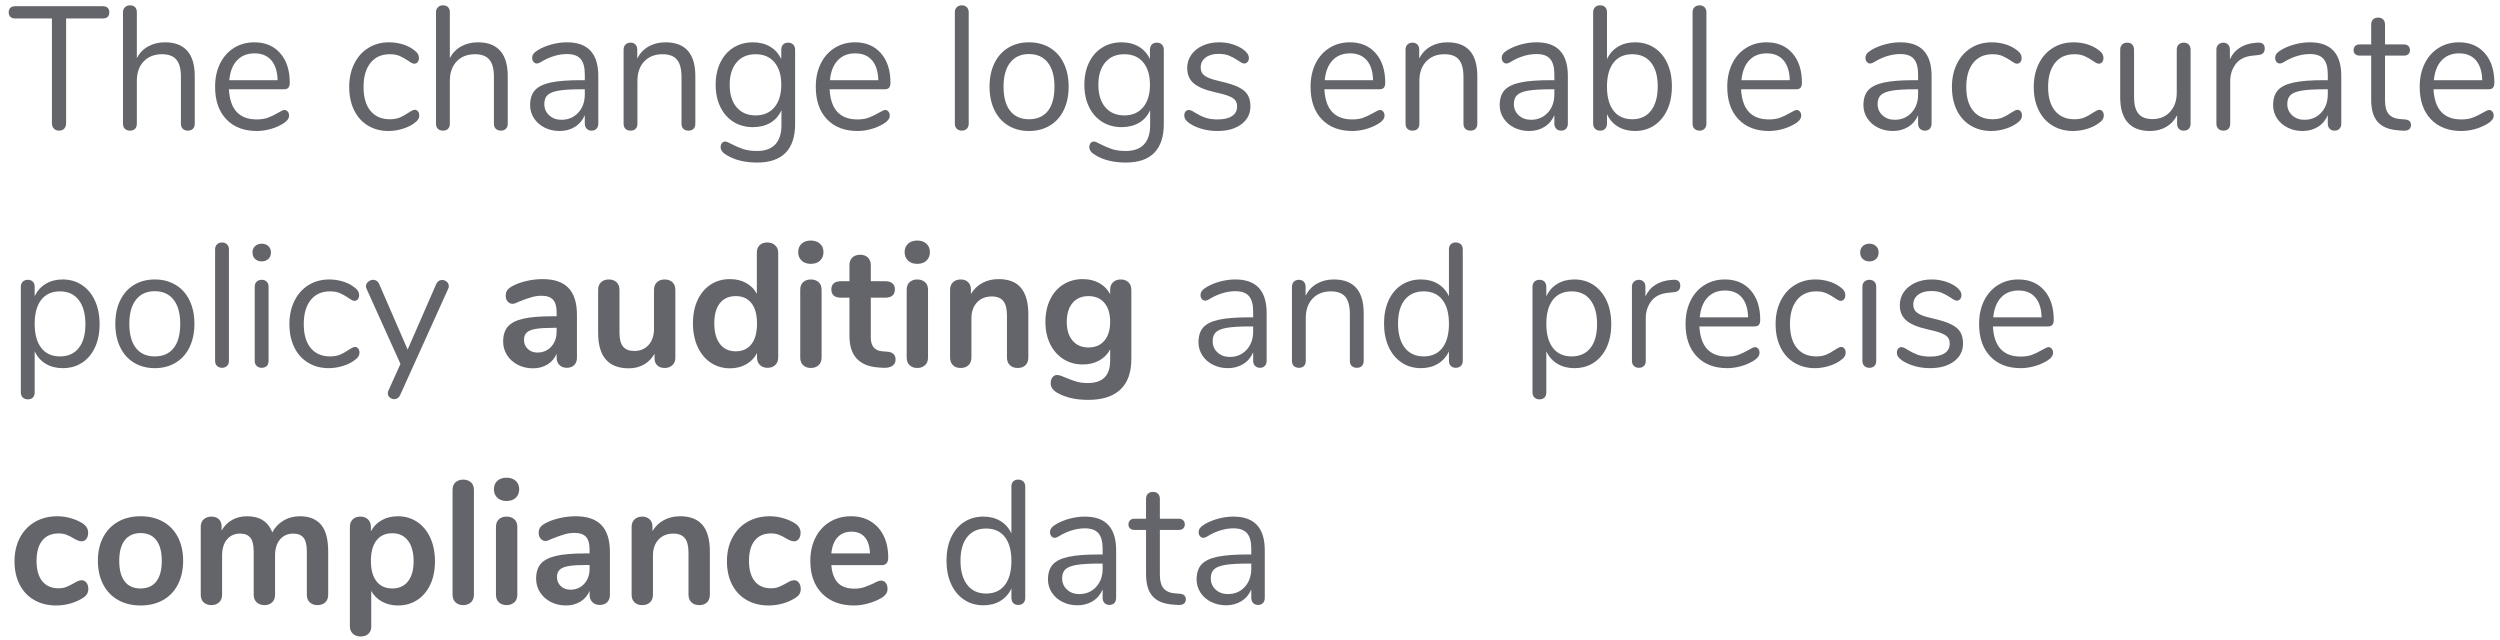<?xml version="1.0" encoding="UTF-8" standalone="no"?>
<!DOCTYPE svg PUBLIC "-//W3C//DTD SVG 1.1//EN" "http://www.w3.org/Graphics/SVG/1.1/DTD/svg11.dtd">
<svg width="100%" height="100%" viewBox="0 0 215 55" version="1.1" xmlns="http://www.w3.org/2000/svg" xmlns:xlink="http://www.w3.org/1999/xlink" xml:space="preserve" xmlns:serif="http://www.serif.com/" style="fill-rule:evenodd;clip-rule:evenodd;stroke-linejoin:round;stroke-miterlimit:1.414;">
    <g transform="matrix(1,0,0,1,-1156,-404)">
        <g transform="matrix(0.616,0,0,0.632,588.716,330.165)">
            <g transform="matrix(1.109,0,0,1.109,862.036,24.799)">
                <path d="M60.533,99.014C60.261,99.014 60.042,98.932 59.877,98.767C59.712,98.602 59.63,98.384 59.63,98.111L59.63,85.249L55.006,85.249C54.748,85.249 54.547,85.185 54.403,85.056C54.26,84.927 54.188,84.74 54.188,84.497C54.188,84.253 54.26,84.067 54.403,83.938C54.547,83.808 54.748,83.744 55.006,83.744L66.039,83.744C66.297,83.744 66.498,83.808 66.641,83.938C66.785,84.067 66.856,84.253 66.856,84.497C66.856,84.74 66.785,84.927 66.641,85.056C66.498,85.185 66.297,85.249 66.039,85.249L61.415,85.249L61.415,98.111C61.415,98.384 61.336,98.602 61.178,98.767C61.021,98.932 60.806,99.014 60.533,99.014Z" style="fill:rgb(99,101,106);fill-rule:nonzero;"/>
                <path d="M73.868,88.175C75.101,88.175 76.033,88.522 76.664,89.218C77.295,89.913 77.61,90.949 77.61,92.326L77.61,98.154C77.61,98.427 77.531,98.638 77.374,98.789C77.216,98.939 77.008,99.014 76.75,99.014C76.478,99.014 76.262,98.939 76.105,98.789C75.947,98.638 75.868,98.427 75.868,98.154L75.868,92.369C75.868,91.437 75.678,90.748 75.298,90.304C74.918,89.859 74.312,89.637 73.481,89.637C72.52,89.637 71.753,89.931 71.179,90.519C70.606,91.107 70.319,91.903 70.319,92.906L70.319,98.154C70.319,98.427 70.244,98.638 70.093,98.789C69.943,98.939 69.731,99.014 69.459,99.014C69.186,99.014 68.971,98.939 68.814,98.789C68.656,98.638 68.577,98.427 68.577,98.154L68.577,84.475C68.577,84.231 68.659,84.031 68.824,83.873C68.989,83.715 69.201,83.636 69.459,83.636C69.731,83.636 69.943,83.712 70.093,83.862C70.244,84.013 70.319,84.217 70.319,84.475L70.319,90.11C70.663,89.479 71.144,88.999 71.76,88.669C72.377,88.339 73.079,88.175 73.868,88.175Z" style="fill:rgb(99,101,106);fill-rule:nonzero;"/>
                <path d="M88.902,96.477C89.06,96.477 89.196,96.541 89.31,96.67C89.425,96.799 89.483,96.964 89.483,97.165C89.483,97.523 89.232,97.853 88.73,98.154C88.214,98.455 87.669,98.681 87.095,98.832C86.522,98.982 85.962,99.057 85.418,99.057C83.797,99.057 82.518,98.577 81.578,97.616C80.639,96.656 80.17,95.329 80.17,93.637C80.17,92.562 80.378,91.612 80.793,90.788C81.209,89.963 81.794,89.322 82.546,88.863C83.299,88.404 84.156,88.175 85.116,88.175C86.479,88.175 87.561,88.619 88.364,89.508C89.167,90.397 89.569,91.601 89.569,93.121C89.569,93.408 89.511,93.616 89.396,93.745C89.282,93.874 89.095,93.939 88.837,93.939L81.912,93.939C82.041,96.405 83.209,97.638 85.418,97.638C85.977,97.638 86.457,97.563 86.859,97.412C87.26,97.262 87.69,97.057 88.149,96.799C88.522,96.584 88.773,96.477 88.902,96.477ZM85.138,89.53C84.22,89.53 83.485,89.816 82.933,90.39C82.381,90.963 82.055,91.773 81.955,92.82L88.041,92.82C88.013,91.759 87.748,90.945 87.246,90.379C86.744,89.813 86.041,89.53 85.138,89.53Z" style="fill:rgb(99,101,106);fill-rule:nonzero;"/>
                <path d="M102,99.057C101.025,99.057 100.161,98.835 99.408,98.391C98.656,97.946 98.075,97.315 97.666,96.498C97.258,95.681 97.053,94.734 97.053,93.659C97.053,92.584 97.265,91.63 97.688,90.798C98.111,89.967 98.702,89.322 99.462,88.863C100.222,88.404 101.097,88.175 102.086,88.175C102.631,88.175 103.172,88.25 103.71,88.4C104.248,88.551 104.717,88.77 105.119,89.056C105.377,89.228 105.56,89.397 105.667,89.562C105.775,89.727 105.828,89.909 105.828,90.11C105.828,90.311 105.775,90.476 105.667,90.605C105.56,90.734 105.42,90.798 105.248,90.798C105.147,90.798 105.04,90.77 104.925,90.712C104.81,90.655 104.714,90.598 104.635,90.54C104.556,90.483 104.502,90.447 104.473,90.433C104.101,90.189 103.746,89.996 103.409,89.852C103.072,89.709 102.66,89.637 102.172,89.637C101.125,89.637 100.312,89.992 99.731,90.702C99.15,91.411 98.86,92.397 98.86,93.659C98.86,94.921 99.15,95.896 99.731,96.584C100.312,97.272 101.125,97.616 102.172,97.616C102.66,97.616 103.079,97.545 103.43,97.401C103.782,97.258 104.136,97.064 104.495,96.821C104.653,96.72 104.803,96.634 104.947,96.563C105.09,96.491 105.212,96.455 105.312,96.455C105.47,96.455 105.603,96.52 105.71,96.649C105.818,96.778 105.871,96.943 105.871,97.143C105.871,97.33 105.821,97.498 105.721,97.649C105.62,97.799 105.434,97.968 105.162,98.154C104.76,98.427 104.276,98.645 103.71,98.81C103.143,98.975 102.574,99.057 102,99.057Z" style="fill:rgb(99,101,106);fill-rule:nonzero;"/>
                <path d="M113.27,88.175C114.503,88.175 115.435,88.522 116.066,89.218C116.697,89.913 117.012,90.949 117.012,92.326L117.012,98.154C117.012,98.427 116.933,98.638 116.776,98.789C116.618,98.939 116.41,99.014 116.152,99.014C115.88,99.014 115.665,98.939 115.507,98.789C115.349,98.638 115.27,98.427 115.27,98.154L115.27,92.369C115.27,91.437 115.08,90.748 114.7,90.304C114.32,89.859 113.715,89.637 112.883,89.637C111.922,89.637 111.155,89.931 110.582,90.519C110.008,91.107 109.721,91.903 109.721,92.906L109.721,98.154C109.721,98.427 109.646,98.638 109.495,98.789C109.345,98.939 109.133,99.014 108.861,99.014C108.589,99.014 108.373,98.939 108.216,98.789C108.058,98.638 107.979,98.427 107.979,98.154L107.979,84.475C107.979,84.231 108.062,84.031 108.226,83.873C108.391,83.715 108.603,83.636 108.861,83.636C109.133,83.636 109.345,83.712 109.495,83.862C109.646,84.013 109.721,84.217 109.721,84.475L109.721,90.11C110.065,89.479 110.546,88.999 111.162,88.669C111.779,88.339 112.481,88.175 113.27,88.175Z" style="fill:rgb(99,101,106);fill-rule:nonzero;"/>
                <path d="M124.476,88.175C127.099,88.175 128.411,89.551 128.411,92.304L128.411,98.154C128.411,98.412 128.336,98.62 128.186,98.778C128.035,98.936 127.831,99.014 127.573,99.014C127.315,99.014 127.107,98.936 126.949,98.778C126.791,98.62 126.712,98.412 126.712,98.154L126.712,97.122C126.44,97.738 126.024,98.215 125.465,98.552C124.906,98.889 124.26,99.057 123.529,99.057C122.855,99.057 122.235,98.921 121.669,98.649C121.102,98.376 120.654,97.996 120.325,97.509C119.995,97.021 119.83,96.484 119.83,95.896C119.83,95.107 120.031,94.494 120.432,94.057C120.834,93.62 121.493,93.304 122.411,93.111C123.328,92.917 124.605,92.82 126.239,92.82L126.712,92.82L126.712,92.11C126.712,91.25 126.537,90.619 126.185,90.218C125.834,89.816 125.264,89.616 124.476,89.616C123.501,89.616 122.511,89.881 121.507,90.411C121.12,90.655 120.848,90.777 120.69,90.777C120.518,90.777 120.375,90.712 120.26,90.583C120.145,90.454 120.088,90.289 120.088,90.089C120.088,89.888 120.149,89.712 120.271,89.562C120.393,89.411 120.59,89.257 120.862,89.099C121.364,88.813 121.934,88.587 122.572,88.422C123.21,88.257 123.845,88.175 124.476,88.175ZM123.766,97.681C124.626,97.681 125.332,97.391 125.884,96.81C126.436,96.229 126.712,95.48 126.712,94.562L126.712,93.939L126.325,93.939C125.063,93.939 124.103,93.992 123.443,94.1C122.784,94.207 122.314,94.387 122.034,94.638C121.755,94.889 121.615,95.258 121.615,95.745C121.615,96.304 121.819,96.767 122.228,97.132C122.637,97.498 123.149,97.681 123.766,97.681Z" style="fill:rgb(99,101,106);fill-rule:nonzero;"/>
                <path d="M136.864,88.175C139.373,88.175 140.628,89.558 140.628,92.326L140.628,98.154C140.628,98.427 140.553,98.638 140.402,98.789C140.251,98.939 140.04,99.014 139.767,99.014C139.495,99.014 139.28,98.939 139.122,98.789C138.965,98.638 138.886,98.427 138.886,98.154L138.886,92.433C138.886,91.458 138.696,90.748 138.316,90.304C137.936,89.859 137.33,89.637 136.498,89.637C135.538,89.637 134.771,89.931 134.197,90.519C133.623,91.107 133.337,91.903 133.337,92.906L133.337,98.154C133.337,98.427 133.261,98.638 133.111,98.789C132.96,98.939 132.749,99.014 132.476,99.014C132.204,99.014 131.989,98.939 131.831,98.789C131.673,98.638 131.595,98.427 131.595,98.154L131.595,89.078C131.595,88.82 131.673,88.612 131.831,88.454C131.989,88.296 132.204,88.218 132.476,88.218C132.734,88.218 132.939,88.296 133.089,88.454C133.24,88.612 133.315,88.813 133.315,89.056L133.315,90.153C133.659,89.508 134.14,89.017 134.756,88.68C135.373,88.343 136.075,88.175 136.864,88.175Z" style="fill:rgb(99,101,106);fill-rule:nonzero;"/>
                <path d="M152.306,88.218C152.579,88.218 152.794,88.296 152.952,88.454C153.109,88.612 153.188,88.82 153.188,89.078L153.188,98.197C153.188,99.76 152.787,100.939 151.984,101.735C151.181,102.531 149.991,102.929 148.414,102.929C146.879,102.929 145.603,102.628 144.585,102.025C144.069,101.739 143.811,101.409 143.811,101.036C143.811,100.835 143.865,100.671 143.972,100.541C144.08,100.412 144.22,100.348 144.392,100.348C144.535,100.348 144.793,100.448 145.166,100.649C145.668,100.907 146.162,101.115 146.65,101.273C147.137,101.43 147.718,101.509 148.392,101.509C149.41,101.509 150.177,101.24 150.693,100.703C151.21,100.165 151.468,99.38 151.468,98.348L151.468,96.498C151.167,97.172 150.704,97.688 150.08,98.047C149.457,98.405 148.722,98.584 147.876,98.584C146.958,98.584 146.145,98.369 145.435,97.939C144.725,97.509 144.173,96.899 143.779,96.111C143.384,95.322 143.187,94.412 143.187,93.379C143.187,92.347 143.384,91.437 143.779,90.648C144.173,89.859 144.725,89.25 145.435,88.82C146.145,88.39 146.958,88.175 147.876,88.175C148.708,88.175 149.432,88.354 150.048,88.712C150.665,89.071 151.131,89.58 151.446,90.239L151.446,89.078C151.446,88.82 151.521,88.612 151.672,88.454C151.823,88.296 152.034,88.218 152.306,88.218ZM148.22,97.143C149.224,97.143 150.012,96.81 150.586,96.143C151.159,95.476 151.446,94.555 151.446,93.379C151.446,92.218 151.163,91.304 150.597,90.637C150.03,89.97 149.238,89.637 148.22,89.637C147.202,89.637 146.403,89.97 145.822,90.637C145.241,91.304 144.951,92.218 144.951,93.379C144.951,94.555 145.241,95.476 145.822,96.143C146.403,96.81 147.202,97.143 148.22,97.143Z" style="fill:rgb(99,101,106);fill-rule:nonzero;"/>
                <path d="M164.523,96.477C164.681,96.477 164.817,96.541 164.931,96.67C165.046,96.799 165.104,96.964 165.104,97.165C165.104,97.523 164.853,97.853 164.351,98.154C163.835,98.455 163.29,98.681 162.716,98.832C162.143,98.982 161.583,99.057 161.039,99.057C159.418,99.057 158.139,98.577 157.199,97.616C156.26,96.656 155.791,95.329 155.791,93.637C155.791,92.562 155.999,91.612 156.414,90.788C156.83,89.963 157.415,89.322 158.167,88.863C158.92,88.404 159.777,88.175 160.737,88.175C162.1,88.175 163.182,88.619 163.985,89.508C164.788,90.397 165.19,91.601 165.19,93.121C165.19,93.408 165.132,93.616 165.018,93.745C164.903,93.874 164.716,93.939 164.458,93.939L157.533,93.939C157.662,96.405 158.83,97.638 161.039,97.638C161.598,97.638 162.078,97.563 162.48,97.412C162.881,97.262 163.311,97.057 163.77,96.799C164.143,96.584 164.394,96.477 164.523,96.477ZM160.759,89.53C159.841,89.53 159.106,89.816 158.554,90.39C158.002,90.963 157.676,91.773 157.576,92.82L163.663,92.82C163.634,91.759 163.369,90.945 162.867,90.379C162.365,89.813 161.662,89.53 160.759,89.53Z" style="fill:rgb(99,101,106);fill-rule:nonzero;"/>
                <path d="M174.18,99.014C173.922,99.014 173.71,98.939 173.545,98.789C173.38,98.638 173.298,98.427 173.298,98.154L173.298,84.497C173.298,84.224 173.38,84.013 173.545,83.862C173.71,83.712 173.922,83.636 174.18,83.636C174.424,83.636 174.628,83.712 174.793,83.862C174.958,84.013 175.04,84.224 175.04,84.497L175.04,98.154C175.04,98.427 174.958,98.638 174.793,98.789C174.628,98.939 174.424,99.014 174.18,99.014Z" style="fill:rgb(99,101,106);fill-rule:nonzero;"/>
                <path d="M182.632,99.057C181.643,99.057 180.772,98.835 180.019,98.391C179.266,97.946 178.686,97.312 178.277,96.487C177.868,95.663 177.664,94.706 177.664,93.616C177.664,92.526 177.868,91.569 178.277,90.745C178.686,89.92 179.266,89.286 180.019,88.841C180.772,88.397 181.643,88.175 182.632,88.175C183.622,88.175 184.496,88.397 185.256,88.841C186.016,89.286 186.6,89.92 187.009,90.745C187.418,91.569 187.622,92.526 187.622,93.616C187.622,94.706 187.418,95.663 187.009,96.487C186.6,97.312 186.016,97.946 185.256,98.391C184.496,98.835 183.622,99.057 182.632,99.057ZM182.632,97.616C183.665,97.616 184.457,97.276 185.009,96.595C185.561,95.914 185.837,94.921 185.837,93.616C185.837,92.34 185.557,91.354 184.998,90.659C184.439,89.963 183.65,89.616 182.632,89.616C181.614,89.616 180.826,89.963 180.266,90.659C179.707,91.354 179.428,92.34 179.428,93.616C179.428,94.906 179.704,95.896 180.256,96.584C180.808,97.272 181.6,97.616 182.632,97.616Z" style="fill:rgb(99,101,106);fill-rule:nonzero;"/>
                <path d="M198.72,88.218C198.993,88.218 199.208,88.296 199.365,88.454C199.523,88.612 199.602,88.82 199.602,89.078L199.602,98.197C199.602,99.76 199.2,100.939 198.397,101.735C197.595,102.531 196.404,102.929 194.827,102.929C193.293,102.929 192.017,102.628 190.999,102.025C190.483,101.739 190.225,101.409 190.225,101.036C190.225,100.835 190.278,100.671 190.386,100.541C190.493,100.412 190.633,100.348 190.805,100.348C190.949,100.348 191.207,100.448 191.58,100.649C192.081,100.907 192.576,101.115 193.064,101.273C193.551,101.43 194.132,101.509 194.806,101.509C195.824,101.509 196.591,101.24 197.107,100.703C197.623,100.165 197.881,99.38 197.881,98.348L197.881,96.498C197.58,97.172 197.118,97.688 196.494,98.047C195.87,98.405 195.135,98.584 194.289,98.584C193.372,98.584 192.558,98.369 191.848,97.939C191.139,97.509 190.587,96.899 190.192,96.111C189.798,95.322 189.601,94.412 189.601,93.379C189.601,92.347 189.798,91.437 190.192,90.648C190.587,89.859 191.139,89.25 191.848,88.82C192.558,88.39 193.372,88.175 194.289,88.175C195.121,88.175 195.845,88.354 196.462,88.712C197.078,89.071 197.544,89.58 197.86,90.239L197.86,89.078C197.86,88.82 197.935,88.612 198.086,88.454C198.236,88.296 198.448,88.218 198.72,88.218ZM194.634,97.143C195.637,97.143 196.426,96.81 196.999,96.143C197.573,95.476 197.86,94.555 197.86,93.379C197.86,92.218 197.577,91.304 197.01,90.637C196.444,89.97 195.652,89.637 194.634,89.637C193.616,89.637 192.816,89.97 192.236,90.637C191.655,91.304 191.364,92.218 191.364,93.379C191.364,94.555 191.655,95.476 192.236,96.143C192.816,96.81 193.616,97.143 194.634,97.143Z" style="fill:rgb(99,101,106);fill-rule:nonzero;"/>
                <path d="M206.355,99.057C205.696,99.057 205.068,98.979 204.473,98.821C203.878,98.663 203.351,98.441 202.893,98.154C202.634,97.982 202.452,97.821 202.344,97.67C202.237,97.52 202.183,97.337 202.183,97.122C202.183,96.935 202.237,96.781 202.344,96.659C202.452,96.537 202.591,96.477 202.764,96.477C202.936,96.477 203.187,96.584 203.516,96.799C203.946,97.057 204.373,97.262 204.796,97.412C205.219,97.563 205.746,97.638 206.377,97.638C207.151,97.638 207.753,97.502 208.183,97.229C208.614,96.957 208.829,96.563 208.829,96.046C208.829,95.731 208.75,95.476 208.592,95.283C208.434,95.089 208.162,94.917 207.775,94.767C207.388,94.616 206.821,94.462 206.076,94.304C204.814,94.032 203.911,93.666 203.366,93.207C202.821,92.749 202.548,92.125 202.548,91.336C202.548,90.72 202.721,90.175 203.065,89.702C203.409,89.228 203.886,88.856 204.495,88.583C205.104,88.311 205.796,88.175 206.57,88.175C207.13,88.175 207.671,88.25 208.194,88.4C208.718,88.551 209.18,88.762 209.581,89.035C210.069,89.379 210.313,89.737 210.313,90.11C210.313,90.297 210.255,90.454 210.141,90.583C210.026,90.712 209.89,90.777 209.732,90.777C209.56,90.777 209.302,90.655 208.958,90.411C208.556,90.153 208.176,89.953 207.818,89.809C207.459,89.666 207.015,89.594 206.484,89.594C205.81,89.594 205.269,89.745 204.861,90.046C204.452,90.347 204.248,90.748 204.248,91.25C204.248,91.566 204.323,91.82 204.473,92.014C204.624,92.207 204.875,92.379 205.226,92.53C205.577,92.68 206.083,92.827 206.742,92.971C207.717,93.186 208.474,93.422 209.012,93.681C209.549,93.939 209.933,94.254 210.162,94.627C210.392,95 210.506,95.473 210.506,96.046C210.506,96.95 210.126,97.677 209.366,98.229C208.606,98.781 207.603,99.057 206.355,99.057Z" style="fill:rgb(99,101,106);fill-rule:nonzero;"/>
                <path d="M226.809,96.477C226.967,96.477 227.103,96.541 227.218,96.67C227.332,96.799 227.39,96.964 227.39,97.165C227.39,97.523 227.139,97.853 226.637,98.154C226.121,98.455 225.576,98.681 225.002,98.832C224.429,98.982 223.87,99.057 223.325,99.057C221.705,99.057 220.425,98.577 219.486,97.616C218.547,96.656 218.077,95.329 218.077,93.637C218.077,92.562 218.285,91.612 218.701,90.788C219.117,89.963 219.701,89.322 220.454,88.863C221.206,88.404 222.063,88.175 223.024,88.175C224.386,88.175 225.468,88.619 226.271,89.508C227.074,90.397 227.476,91.601 227.476,93.121C227.476,93.408 227.419,93.616 227.304,93.745C227.189,93.874 227.003,93.939 226.745,93.939L219.819,93.939C219.948,96.405 221.117,97.638 223.325,97.638C223.884,97.638 224.364,97.563 224.766,97.412C225.167,97.262 225.598,97.057 226.056,96.799C226.429,96.584 226.68,96.477 226.809,96.477ZM223.045,89.53C222.128,89.53 221.393,89.816 220.841,90.39C220.289,90.963 219.963,91.773 219.862,92.82L225.949,92.82C225.92,91.759 225.655,90.945 225.153,90.379C224.651,89.813 223.949,89.53 223.045,89.53Z" style="fill:rgb(99,101,106);fill-rule:nonzero;"/>
                <path d="M235.305,88.175C237.814,88.175 239.069,89.558 239.069,92.326L239.069,98.154C239.069,98.427 238.993,98.638 238.843,98.789C238.692,98.939 238.481,99.014 238.208,99.014C237.936,99.014 237.721,98.939 237.563,98.789C237.405,98.638 237.326,98.427 237.326,98.154L237.326,92.433C237.326,91.458 237.136,90.748 236.756,90.304C236.376,89.859 235.771,89.637 234.939,89.637C233.978,89.637 233.211,89.931 232.638,90.519C232.064,91.107 231.777,91.903 231.777,92.906L231.777,98.154C231.777,98.427 231.702,98.638 231.552,98.789C231.401,98.939 231.19,99.014 230.917,99.014C230.645,99.014 230.43,98.939 230.272,98.789C230.114,98.638 230.035,98.427 230.035,98.154L230.035,89.078C230.035,88.82 230.114,88.612 230.272,88.454C230.43,88.296 230.645,88.218 230.917,88.218C231.175,88.218 231.38,88.296 231.53,88.454C231.681,88.612 231.756,88.813 231.756,89.056L231.756,90.153C232.1,89.508 232.58,89.017 233.197,88.68C233.813,88.343 234.516,88.175 235.305,88.175Z" style="fill:rgb(99,101,106);fill-rule:nonzero;"/>
                <path d="M246.532,88.175C249.156,88.175 250.468,89.551 250.468,92.304L250.468,98.154C250.468,98.412 250.392,98.62 250.242,98.778C250.091,98.936 249.887,99.014 249.629,99.014C249.371,99.014 249.163,98.936 249.005,98.778C248.847,98.62 248.768,98.412 248.768,98.154L248.768,97.122C248.496,97.738 248.08,98.215 247.521,98.552C246.962,98.889 246.317,99.057 245.585,99.057C244.911,99.057 244.291,98.921 243.725,98.649C243.159,98.376 242.71,97.996 242.381,97.509C242.051,97.021 241.886,96.484 241.886,95.896C241.886,95.107 242.087,94.494 242.488,94.057C242.89,93.62 243.549,93.304 244.467,93.111C245.385,92.917 246.661,92.82 248.295,92.82L248.768,92.82L248.768,92.11C248.768,91.25 248.593,90.619 248.242,90.218C247.89,89.816 247.32,89.616 246.532,89.616C245.557,89.616 244.567,89.881 243.564,90.411C243.176,90.655 242.904,90.777 242.746,90.777C242.574,90.777 242.431,90.712 242.316,90.583C242.201,90.454 242.144,90.289 242.144,90.089C242.144,89.888 242.205,89.712 242.327,89.562C242.449,89.411 242.646,89.257 242.918,89.099C243.42,88.813 243.99,88.587 244.628,88.422C245.266,88.257 245.901,88.175 246.532,88.175ZM245.822,97.681C246.682,97.681 247.388,97.391 247.94,96.81C248.492,96.229 248.768,95.48 248.768,94.562L248.768,93.939L248.381,93.939C247.12,93.939 246.159,93.992 245.499,94.1C244.84,94.207 244.37,94.387 244.091,94.638C243.811,94.889 243.671,95.258 243.671,95.745C243.671,96.304 243.875,96.767 244.284,97.132C244.693,97.498 245.205,97.681 245.822,97.681Z" style="fill:rgb(99,101,106);fill-rule:nonzero;"/>
                <path d="M258.92,88.175C259.838,88.175 260.648,88.397 261.35,88.841C262.053,89.286 262.598,89.917 262.985,90.734C263.372,91.551 263.566,92.498 263.566,93.573C263.566,94.663 263.372,95.62 262.985,96.444C262.598,97.269 262.053,97.91 261.35,98.369C260.648,98.828 259.838,99.057 258.92,99.057C258.103,99.057 257.389,98.878 256.78,98.52C256.171,98.161 255.708,97.652 255.393,96.993L255.393,98.154C255.393,98.412 255.318,98.62 255.167,98.778C255.016,98.936 254.805,99.014 254.533,99.014C254.26,99.014 254.045,98.936 253.887,98.778C253.73,98.62 253.651,98.412 253.651,98.154L253.651,84.475C253.651,84.231 253.73,84.031 253.887,83.873C254.045,83.715 254.26,83.636 254.533,83.636C254.805,83.636 255.016,83.712 255.167,83.862C255.318,84.013 255.393,84.217 255.393,84.475L255.393,90.239C255.708,89.58 256.171,89.071 256.78,88.712C257.389,88.354 258.103,88.175 258.92,88.175ZM258.576,97.616C259.594,97.616 260.383,97.262 260.942,96.552C261.501,95.842 261.781,94.849 261.781,93.573C261.781,92.326 261.501,91.358 260.942,90.669C260.383,89.981 259.594,89.637 258.576,89.637C257.558,89.637 256.773,89.981 256.221,90.669C255.669,91.358 255.393,92.34 255.393,93.616C255.393,94.892 255.669,95.878 256.221,96.573C256.773,97.269 257.558,97.616 258.576,97.616Z" style="fill:rgb(99,101,106);fill-rule:nonzero;"/>
                <path d="M267.05,99.014C266.792,99.014 266.58,98.939 266.416,98.789C266.251,98.638 266.168,98.427 266.168,98.154L266.168,84.497C266.168,84.224 266.251,84.013 266.416,83.862C266.58,83.712 266.792,83.636 267.05,83.636C267.294,83.636 267.498,83.712 267.663,83.862C267.828,84.013 267.91,84.224 267.91,84.497L267.91,98.154C267.91,98.427 267.828,98.638 267.663,98.789C267.498,98.939 267.294,99.014 267.05,99.014Z" style="fill:rgb(99,101,106);fill-rule:nonzero;"/>
                <path d="M279.266,96.477C279.424,96.477 279.56,96.541 279.675,96.67C279.79,96.799 279.847,96.964 279.847,97.165C279.847,97.523 279.596,97.853 279.094,98.154C278.578,98.455 278.033,98.681 277.46,98.832C276.886,98.982 276.327,99.057 275.782,99.057C274.162,99.057 272.882,98.577 271.943,97.616C271.004,96.656 270.534,95.329 270.534,93.637C270.534,92.562 270.742,91.612 271.158,90.788C271.574,89.963 272.158,89.322 272.911,88.863C273.664,88.404 274.52,88.175 275.481,88.175C276.843,88.175 277.926,88.619 278.729,89.508C279.532,90.397 279.933,91.601 279.933,93.121C279.933,93.408 279.876,93.616 279.761,93.745C279.646,93.874 279.46,93.939 279.202,93.939L272.276,93.939C272.405,96.405 273.574,97.638 275.782,97.638C276.341,97.638 276.822,97.563 277.223,97.412C277.625,97.262 278.055,97.057 278.514,96.799C278.886,96.584 279.137,96.477 279.266,96.477ZM275.503,89.53C274.585,89.53 273.85,89.816 273.298,90.39C272.746,90.963 272.42,91.773 272.319,92.82L278.406,92.82C278.377,91.759 278.112,90.945 277.61,90.379C277.108,89.813 276.406,89.53 275.503,89.53Z" style="fill:rgb(99,101,106);fill-rule:nonzero;"/>
                <path d="M292.322,88.175C294.945,88.175 296.257,89.551 296.257,92.304L296.257,98.154C296.257,98.412 296.182,98.62 296.032,98.778C295.881,98.936 295.677,99.014 295.419,99.014C295.161,99.014 294.953,98.936 294.795,98.778C294.637,98.62 294.558,98.412 294.558,98.154L294.558,97.122C294.286,97.738 293.87,98.215 293.311,98.552C292.752,98.889 292.106,99.057 291.375,99.057C290.701,99.057 290.081,98.921 289.515,98.649C288.948,98.376 288.5,97.996 288.171,97.509C287.841,97.021 287.676,96.484 287.676,95.896C287.676,95.107 287.877,94.494 288.278,94.057C288.68,93.62 289.339,93.304 290.257,93.111C291.174,92.917 292.451,92.82 294.085,92.82L294.558,92.82L294.558,92.11C294.558,91.25 294.383,90.619 294.031,90.218C293.68,89.816 293.11,89.616 292.322,89.616C291.347,89.616 290.357,89.881 289.353,90.411C288.966,90.655 288.694,90.777 288.536,90.777C288.364,90.777 288.221,90.712 288.106,90.583C287.991,90.454 287.934,90.289 287.934,90.089C287.934,89.888 287.995,89.712 288.117,89.562C288.239,89.411 288.436,89.257 288.708,89.099C289.21,88.813 289.78,88.587 290.418,88.422C291.056,88.257 291.691,88.175 292.322,88.175ZM291.612,97.681C292.472,97.681 293.178,97.391 293.73,96.81C294.282,96.229 294.558,95.48 294.558,94.562L294.558,93.939L294.171,93.939C292.909,93.939 291.949,93.992 291.289,94.1C290.63,94.207 290.16,94.387 289.88,94.638C289.601,94.889 289.461,95.258 289.461,95.745C289.461,96.304 289.665,96.767 290.074,97.132C290.483,97.498 290.995,97.681 291.612,97.681Z" style="fill:rgb(99,101,106);fill-rule:nonzero;"/>
                <path d="M303.764,99.057C302.789,99.057 301.925,98.835 301.172,98.391C300.419,97.946 299.838,97.315 299.43,96.498C299.021,95.681 298.817,94.734 298.817,93.659C298.817,92.584 299.028,91.63 299.451,90.798C299.874,89.967 300.466,89.322 301.226,88.863C301.986,88.404 302.86,88.175 303.85,88.175C304.395,88.175 304.936,88.25 305.473,88.4C306.011,88.551 306.481,88.77 306.882,89.056C307.14,89.228 307.323,89.397 307.431,89.562C307.538,89.727 307.592,89.909 307.592,90.11C307.592,90.311 307.538,90.476 307.431,90.605C307.323,90.734 307.183,90.798 307.011,90.798C306.911,90.798 306.803,90.77 306.689,90.712C306.574,90.655 306.477,90.598 306.398,90.54C306.319,90.483 306.266,90.447 306.237,90.433C305.864,90.189 305.509,89.996 305.172,89.852C304.835,89.709 304.423,89.637 303.936,89.637C302.889,89.637 302.075,89.992 301.495,90.702C300.914,91.411 300.624,92.397 300.624,93.659C300.624,94.921 300.914,95.896 301.495,96.584C302.075,97.272 302.889,97.616 303.936,97.616C304.423,97.616 304.843,97.545 305.194,97.401C305.545,97.258 305.9,97.064 306.259,96.821C306.416,96.72 306.567,96.634 306.71,96.563C306.854,96.491 306.975,96.455 307.076,96.455C307.234,96.455 307.366,96.52 307.474,96.649C307.581,96.778 307.635,96.943 307.635,97.143C307.635,97.33 307.585,97.498 307.484,97.649C307.384,97.799 307.198,97.968 306.925,98.154C306.524,98.427 306.04,98.645 305.473,98.81C304.907,98.975 304.337,99.057 303.764,99.057Z" style="fill:rgb(99,101,106);fill-rule:nonzero;"/>
                <path d="M314.066,99.057C313.091,99.057 312.227,98.835 311.474,98.391C310.721,97.946 310.141,97.315 309.732,96.498C309.323,95.681 309.119,94.734 309.119,93.659C309.119,92.584 309.331,91.63 309.754,90.798C310.177,89.967 310.768,89.322 311.528,88.863C312.288,88.404 313.162,88.175 314.152,88.175C314.697,88.175 315.238,88.25 315.776,88.4C316.313,88.551 316.783,88.77 317.184,89.056C317.443,89.228 317.625,89.397 317.733,89.562C317.84,89.727 317.894,89.909 317.894,90.11C317.894,90.311 317.84,90.476 317.733,90.605C317.625,90.734 317.486,90.798 317.313,90.798C317.213,90.798 317.106,90.77 316.991,90.712C316.876,90.655 316.779,90.598 316.701,90.54C316.622,90.483 316.568,90.447 316.539,90.433C316.166,90.189 315.812,89.996 315.475,89.852C315.138,89.709 314.725,89.637 314.238,89.637C313.191,89.637 312.377,89.992 311.797,90.702C311.216,91.411 310.926,92.397 310.926,93.659C310.926,94.921 311.216,95.896 311.797,96.584C312.377,97.272 313.191,97.616 314.238,97.616C314.725,97.616 315.145,97.545 315.496,97.401C315.847,97.258 316.202,97.064 316.561,96.821C316.718,96.72 316.869,96.634 317.012,96.563C317.156,96.491 317.278,96.455 317.378,96.455C317.536,96.455 317.668,96.52 317.776,96.649C317.883,96.778 317.937,96.943 317.937,97.143C317.937,97.33 317.887,97.498 317.787,97.649C317.686,97.799 317.5,97.968 317.227,98.154C316.826,98.427 316.342,98.645 315.776,98.81C315.209,98.975 314.639,99.057 314.066,99.057Z" style="fill:rgb(99,101,106);fill-rule:nonzero;"/>
                <path d="M328.003,88.218C328.275,88.218 328.487,88.296 328.637,88.454C328.788,88.612 328.863,88.82 328.863,89.078L328.863,98.176C328.863,98.419 328.788,98.62 328.637,98.778C328.487,98.936 328.275,99.014 328.003,99.014C327.745,99.014 327.54,98.939 327.39,98.789C327.239,98.638 327.164,98.441 327.164,98.197L327.164,97.122C326.834,97.753 326.372,98.233 325.777,98.563C325.182,98.893 324.511,99.057 323.766,99.057C322.518,99.057 321.579,98.71 320.948,98.014C320.317,97.319 320.002,96.29 320.002,94.928L320.002,89.078C320.002,88.82 320.081,88.612 320.239,88.454C320.396,88.296 320.611,88.218 320.884,88.218C321.156,88.218 321.368,88.296 321.518,88.454C321.669,88.612 321.744,88.82 321.744,89.078L321.744,94.885C321.744,95.817 321.93,96.502 322.303,96.939C322.676,97.376 323.264,97.595 324.067,97.595C324.985,97.595 325.723,97.297 326.282,96.702C326.841,96.107 327.121,95.322 327.121,94.347L327.121,89.078C327.121,88.82 327.2,88.612 327.358,88.454C327.515,88.296 327.73,88.218 328.003,88.218Z" style="fill:rgb(99,101,106);fill-rule:nonzero;"/>
                <path d="M337.294,88.218C337.896,88.175 338.197,88.418 338.197,88.949C338.197,89.178 338.133,89.361 338.004,89.497C337.875,89.633 337.653,89.716 337.337,89.745L336.692,89.809C335.731,89.895 335.018,90.236 334.552,90.831C334.086,91.426 333.853,92.125 333.853,92.928L333.853,98.154C333.853,98.441 333.774,98.656 333.616,98.799C333.459,98.943 333.251,99.014 332.993,99.014C332.734,99.014 332.523,98.939 332.358,98.789C332.193,98.638 332.111,98.427 332.111,98.154L332.111,89.078C332.111,88.805 332.197,88.594 332.369,88.443C332.541,88.293 332.749,88.218 332.993,88.218C333.222,88.218 333.416,88.293 333.573,88.443C333.731,88.594 333.81,88.798 333.81,89.056L333.81,90.261C334.111,89.63 334.538,89.15 335.09,88.82C335.642,88.49 336.276,88.296 336.993,88.239L337.294,88.218Z" style="fill:rgb(99,101,106);fill-rule:nonzero;"/>
                <path d="M343.897,88.175C346.521,88.175 347.833,89.551 347.833,92.304L347.833,98.154C347.833,98.412 347.758,98.62 347.607,98.778C347.457,98.936 347.252,99.014 346.994,99.014C346.736,99.014 346.528,98.936 346.37,98.778C346.213,98.62 346.134,98.412 346.134,98.154L346.134,97.122C345.861,97.738 345.446,98.215 344.886,98.552C344.327,98.889 343.682,99.057 342.951,99.057C342.277,99.057 341.657,98.921 341.09,98.649C340.524,98.376 340.076,97.996 339.746,97.509C339.416,97.021 339.251,96.484 339.251,95.896C339.251,95.107 339.452,94.494 339.854,94.057C340.255,93.62 340.915,93.304 341.832,93.111C342.75,92.917 344.026,92.82 345.661,92.82L346.134,92.82L346.134,92.11C346.134,91.25 345.958,90.619 345.607,90.218C345.256,89.816 344.686,89.616 343.897,89.616C342.922,89.616 341.933,89.881 340.929,90.411C340.542,90.655 340.269,90.777 340.112,90.777C339.94,90.777 339.796,90.712 339.681,90.583C339.567,90.454 339.509,90.289 339.509,90.089C339.509,89.888 339.57,89.712 339.692,89.562C339.814,89.411 340.011,89.257 340.284,89.099C340.786,88.813 341.355,88.587 341.994,88.422C342.632,88.257 343.266,88.175 343.897,88.175ZM343.187,97.681C344.048,97.681 344.754,97.391 345.306,96.81C345.858,96.229 346.134,95.48 346.134,94.562L346.134,93.939L345.747,93.939C344.485,93.939 343.524,93.992 342.865,94.1C342.205,94.207 341.735,94.387 341.456,94.638C341.176,94.889 341.036,95.258 341.036,95.745C341.036,96.304 341.241,96.767 341.649,97.132C342.058,97.498 342.571,97.681 343.187,97.681Z" style="fill:rgb(99,101,106);fill-rule:nonzero;"/>
                <path d="M355.855,97.638C356.357,97.681 356.608,97.91 356.608,98.326C356.608,98.57 356.518,98.753 356.339,98.875C356.16,98.996 355.891,99.043 355.533,99.014L354.952,98.971C353.805,98.885 352.959,98.541 352.414,97.939C351.869,97.337 351.597,96.426 351.597,95.208L351.597,89.809L350.156,89.809C349.912,89.809 349.722,89.748 349.586,89.626C349.45,89.504 349.381,89.343 349.381,89.142C349.381,88.927 349.45,88.755 349.586,88.626C349.722,88.497 349.912,88.433 350.156,88.433L351.597,88.433L351.597,86.002C351.597,85.73 351.676,85.518 351.833,85.368C351.991,85.217 352.206,85.142 352.479,85.142C352.737,85.142 352.945,85.217 353.102,85.368C353.26,85.518 353.339,85.73 353.339,86.002L353.339,88.433L355.726,88.433C355.956,88.433 356.138,88.497 356.275,88.626C356.411,88.755 356.479,88.927 356.479,89.142C356.479,89.343 356.411,89.504 356.275,89.626C356.138,89.748 355.956,89.809 355.726,89.809L353.339,89.809L353.339,95.294C353.339,96.082 353.5,96.652 353.823,97.003C354.145,97.355 354.629,97.552 355.275,97.595L355.855,97.638Z" style="fill:rgb(99,101,106);fill-rule:nonzero;"/>
                <path d="M366.437,96.477C366.595,96.477 366.731,96.541 366.846,96.67C366.96,96.799 367.018,96.964 367.018,97.165C367.018,97.523 366.767,97.853 366.265,98.154C365.749,98.455 365.204,98.681 364.63,98.832C364.057,98.982 363.498,99.057 362.953,99.057C361.333,99.057 360.053,98.577 359.114,97.616C358.175,96.656 357.705,95.329 357.705,93.637C357.705,92.562 357.913,91.612 358.329,90.788C358.744,89.963 359.329,89.322 360.082,88.863C360.834,88.404 361.691,88.175 362.652,88.175C364.014,88.175 365.096,88.619 365.899,89.508C366.702,90.397 367.104,91.601 367.104,93.121C367.104,93.408 367.046,93.616 366.932,93.745C366.817,93.874 366.631,93.939 366.373,93.939L359.447,93.939C359.576,96.405 360.745,97.638 362.953,97.638C363.512,97.638 363.992,97.563 364.394,97.412C364.795,97.262 365.225,97.057 365.684,96.799C366.057,96.584 366.308,96.477 366.437,96.477ZM362.673,89.53C361.756,89.53 361.021,89.816 360.469,90.39C359.917,90.963 359.59,91.773 359.49,92.82L365.577,92.82C365.548,91.759 365.283,90.945 364.781,90.379C364.279,89.813 363.577,89.53 362.673,89.53Z" style="fill:rgb(99,101,106);fill-rule:nonzero;"/>
                <path d="M60.985,117.273C61.902,117.273 62.713,117.502 63.415,117.961C64.118,118.42 64.663,119.062 65.05,119.886C65.437,120.711 65.63,121.668 65.63,122.757C65.63,123.847 65.437,124.797 65.05,125.607C64.663,126.417 64.121,127.045 63.426,127.489C62.731,127.934 61.917,128.156 60.985,128.156C60.168,128.156 59.454,127.977 58.845,127.618C58.235,127.26 57.773,126.751 57.458,126.091L57.458,131.145C57.458,131.403 57.382,131.608 57.232,131.758C57.081,131.909 56.87,131.984 56.597,131.984C56.325,131.984 56.11,131.905 55.952,131.748C55.794,131.59 55.715,131.389 55.715,131.145L55.715,118.176C55.715,117.918 55.794,117.71 55.952,117.552C56.11,117.395 56.325,117.316 56.597,117.316C56.87,117.316 57.081,117.395 57.232,117.552C57.382,117.71 57.458,117.918 57.458,118.176L57.458,119.338C57.773,118.678 58.235,118.169 58.845,117.811C59.454,117.452 60.168,117.273 60.985,117.273ZM60.641,126.715C61.659,126.715 62.447,126.371 63.007,125.682C63.566,124.994 63.845,124.019 63.845,122.757C63.845,121.496 63.566,120.51 63.007,119.8C62.447,119.09 61.659,118.735 60.641,118.735C59.623,118.735 58.838,119.08 58.286,119.768C57.734,120.456 57.458,121.438 57.458,122.714C57.458,123.99 57.734,124.976 58.286,125.672C58.838,126.367 59.623,126.715 60.641,126.715Z" style="fill:rgb(99,101,106);fill-rule:nonzero;"/>
                <path d="M72.577,128.156C71.588,128.156 70.717,127.934 69.964,127.489C69.212,127.045 68.631,126.41 68.222,125.586C67.814,124.761 67.609,123.804 67.609,122.714C67.609,121.625 67.814,120.668 68.222,119.843C68.631,119.019 69.212,118.384 69.964,117.94C70.717,117.495 71.588,117.273 72.577,117.273C73.567,117.273 74.441,117.495 75.201,117.94C75.961,118.384 76.546,119.019 76.954,119.843C77.363,120.668 77.567,121.625 77.567,122.714C77.567,123.804 77.363,124.761 76.954,125.586C76.546,126.41 75.961,127.045 75.201,127.489C74.441,127.934 73.567,128.156 72.577,128.156ZM72.577,126.715C73.61,126.715 74.402,126.374 74.954,125.693C75.506,125.012 75.782,124.019 75.782,122.714C75.782,121.438 75.503,120.452 74.943,119.757C74.384,119.062 73.595,118.714 72.577,118.714C71.559,118.714 70.771,119.062 70.212,119.757C69.652,120.452 69.373,121.438 69.373,122.714C69.373,124.005 69.649,124.994 70.201,125.682C70.753,126.371 71.545,126.715 72.577,126.715Z" style="fill:rgb(99,101,106);fill-rule:nonzero;"/>
                <path d="M81.051,128.113C80.793,128.113 80.582,128.037 80.417,127.887C80.252,127.736 80.17,127.525 80.17,127.252L80.17,113.595C80.17,113.323 80.252,113.111 80.417,112.961C80.582,112.81 80.793,112.735 81.051,112.735C81.295,112.735 81.5,112.81 81.664,112.961C81.829,113.111 81.912,113.323 81.912,113.595L81.912,127.252C81.912,127.525 81.829,127.736 81.664,127.887C81.5,128.037 81.295,128.113 81.051,128.113Z" style="fill:rgb(99,101,106);fill-rule:nonzero;"/>
                <path d="M86.041,128.113C85.783,128.113 85.572,128.037 85.407,127.887C85.242,127.736 85.159,127.525 85.159,127.252L85.159,118.176C85.159,117.904 85.242,117.692 85.407,117.542C85.572,117.391 85.783,117.316 86.041,117.316C86.299,117.316 86.507,117.391 86.665,117.542C86.823,117.692 86.902,117.904 86.902,118.176L86.902,127.252C86.902,127.539 86.823,127.754 86.665,127.898C86.507,128.041 86.299,128.113 86.041,128.113ZM86.041,115.058C85.697,115.058 85.418,114.957 85.202,114.756C84.987,114.556 84.88,114.29 84.88,113.961C84.88,113.645 84.987,113.387 85.202,113.186C85.418,112.986 85.697,112.885 86.041,112.885C86.385,112.885 86.665,112.986 86.88,113.186C87.095,113.387 87.203,113.645 87.203,113.961C87.203,114.29 87.095,114.556 86.88,114.756C86.665,114.957 86.385,115.058 86.041,115.058Z" style="fill:rgb(99,101,106);fill-rule:nonzero;"/>
                <path d="M94.472,128.156C93.497,128.156 92.633,127.934 91.881,127.489C91.128,127.045 90.547,126.414 90.138,125.596C89.73,124.779 89.526,123.833 89.526,122.757C89.526,121.682 89.737,120.728 90.16,119.897C90.583,119.065 91.174,118.42 91.934,117.961C92.694,117.502 93.569,117.273 94.558,117.273C95.103,117.273 95.644,117.348 96.182,117.499C96.72,117.649 97.189,117.868 97.591,118.155C97.849,118.327 98.032,118.495 98.139,118.66C98.247,118.825 98.301,119.008 98.301,119.209C98.301,119.409 98.247,119.574 98.139,119.703C98.032,119.832 97.892,119.897 97.72,119.897C97.62,119.897 97.512,119.868 97.397,119.811C97.283,119.753 97.186,119.696 97.107,119.639C97.028,119.581 96.974,119.546 96.946,119.531C96.573,119.287 96.218,119.094 95.881,118.95C95.544,118.807 95.132,118.735 94.644,118.735C93.598,118.735 92.784,119.09 92.203,119.8C91.623,120.51 91.332,121.496 91.332,122.757C91.332,124.019 91.623,124.994 92.203,125.682C92.784,126.371 93.598,126.715 94.644,126.715C95.132,126.715 95.551,126.643 95.903,126.5C96.254,126.356 96.609,126.163 96.967,125.919C97.125,125.819 97.275,125.733 97.419,125.661C97.562,125.589 97.684,125.553 97.784,125.553C97.942,125.553 98.075,125.618 98.182,125.747C98.29,125.876 98.344,126.041 98.344,126.242C98.344,126.428 98.293,126.596 98.193,126.747C98.093,126.898 97.906,127.066 97.634,127.252C97.232,127.525 96.749,127.744 96.182,127.908C95.616,128.073 95.046,128.156 94.472,128.156Z" style="fill:rgb(99,101,106);fill-rule:nonzero;"/>
                <path d="M108.001,117.854C108.158,117.509 108.409,117.337 108.753,117.337C108.968,117.337 109.162,117.409 109.334,117.552C109.506,117.696 109.592,117.875 109.592,118.09C109.592,118.219 109.564,118.334 109.506,118.434L103.463,131.468C103.391,131.626 103.287,131.748 103.151,131.834C103.014,131.92 102.875,131.963 102.731,131.963C102.516,131.963 102.326,131.895 102.161,131.758C101.996,131.622 101.914,131.446 101.914,131.231C101.914,131.117 101.943,131.002 102,130.887L103.506,127.64L99.247,118.434C99.19,118.334 99.161,118.226 99.161,118.112C99.161,117.897 99.258,117.71 99.451,117.552C99.645,117.395 99.856,117.316 100.086,117.316C100.229,117.316 100.369,117.359 100.505,117.445C100.641,117.531 100.745,117.653 100.817,117.811L104.409,125.876L108.001,117.854Z" style="fill:rgb(99,101,106);fill-rule:nonzero;"/>
                <path d="M121.4,117.23C122.862,117.23 123.949,117.592 124.658,118.316C125.368,119.04 125.723,120.141 125.723,121.617L125.723,126.865C125.723,127.252 125.608,127.557 125.379,127.779C125.149,128.002 124.834,128.113 124.433,128.113C124.06,128.113 123.755,127.998 123.518,127.769C123.282,127.539 123.164,127.238 123.164,126.865L123.164,126.392C122.92,126.951 122.536,127.389 122.013,127.704C121.49,128.02 120.884,128.177 120.195,128.177C119.493,128.177 118.855,128.034 118.281,127.747C117.708,127.46 117.256,127.066 116.926,126.564C116.597,126.062 116.432,125.503 116.432,124.887C116.432,124.112 116.629,123.503 117.023,123.058C117.417,122.614 118.059,122.291 118.948,122.091C119.837,121.89 121.063,121.789 122.626,121.789L123.164,121.789L123.164,121.295C123.164,120.592 123.013,120.08 122.712,119.757C122.411,119.434 121.923,119.273 121.249,119.273C120.834,119.273 120.411,119.334 119.98,119.456C119.55,119.578 119.041,119.753 118.453,119.983C118.081,120.169 117.808,120.262 117.636,120.262C117.378,120.262 117.166,120.169 117.002,119.983C116.837,119.796 116.754,119.553 116.754,119.252C116.754,119.008 116.815,118.796 116.937,118.617C117.059,118.438 117.263,118.269 117.55,118.112C118.052,117.839 118.651,117.624 119.346,117.466C120.041,117.309 120.726,117.23 121.4,117.23ZM120.733,126.242C121.45,126.242 122.034,126.001 122.486,125.521C122.938,125.041 123.164,124.421 123.164,123.661L123.164,123.209L122.776,123.209C121.816,123.209 121.07,123.252 120.54,123.338C120.009,123.424 119.629,123.575 119.4,123.79C119.17,124.005 119.056,124.299 119.056,124.672C119.056,125.13 119.217,125.507 119.54,125.801C119.862,126.095 120.26,126.242 120.733,126.242Z" style="fill:rgb(99,101,106);fill-rule:nonzero;"/>
                <path d="M136.756,117.273C137.172,117.273 137.502,117.388 137.746,117.617C137.99,117.846 138.111,118.155 138.111,118.542L138.111,126.887C138.111,127.26 137.986,127.561 137.735,127.79C137.484,128.02 137.158,128.134 136.756,128.134C136.369,128.134 136.061,128.027 135.832,127.812C135.602,127.597 135.487,127.303 135.487,126.93L135.487,126.392C135.158,126.966 134.713,127.407 134.154,127.715C133.595,128.023 132.964,128.177 132.261,128.177C129.68,128.177 128.39,126.729 128.39,123.833L128.39,118.542C128.39,118.155 128.512,117.846 128.756,117.617C128.999,117.388 129.322,117.273 129.723,117.273C130.139,117.273 130.469,117.388 130.713,117.617C130.957,117.846 131.078,118.155 131.078,118.542L131.078,123.854C131.078,124.6 131.229,125.152 131.53,125.51C131.831,125.869 132.304,126.048 132.95,126.048C133.695,126.048 134.294,125.801 134.745,125.306C135.197,124.811 135.423,124.155 135.423,123.338L135.423,118.542C135.423,118.155 135.545,117.846 135.789,117.617C136.032,117.388 136.355,117.273 136.756,117.273Z" style="fill:rgb(99,101,106);fill-rule:nonzero;"/>
                <path d="M149.683,112.735C150.084,112.735 150.414,112.849 150.672,113.079C150.93,113.308 151.059,113.609 151.059,113.982L151.059,126.844C151.059,127.231 150.937,127.539 150.693,127.769C150.45,127.998 150.127,128.113 149.726,128.113C149.324,128.113 149.001,127.998 148.758,127.769C148.514,127.539 148.392,127.231 148.392,126.844L148.392,126.306C148.077,126.894 147.621,127.353 147.026,127.683C146.431,128.012 145.754,128.177 144.994,128.177C144.091,128.177 143.284,127.948 142.574,127.489C141.864,127.03 141.312,126.381 140.918,125.543C140.524,124.704 140.327,123.74 140.327,122.65C140.327,121.56 140.524,120.607 140.918,119.789C141.312,118.972 141.861,118.341 142.563,117.897C143.266,117.452 144.076,117.23 144.994,117.23C145.754,117.23 146.428,117.388 147.016,117.703C147.603,118.018 148.055,118.463 148.371,119.037L148.371,113.939C148.371,113.581 148.489,113.29 148.725,113.068C148.962,112.846 149.281,112.735 149.683,112.735ZM145.704,126.091C146.564,126.091 147.227,125.797 147.693,125.209C148.159,124.621 148.392,123.783 148.392,122.693C148.392,121.603 148.159,120.768 147.693,120.187C147.227,119.606 146.571,119.316 145.725,119.316C144.865,119.316 144.198,119.603 143.725,120.176C143.252,120.75 143.015,121.574 143.015,122.65C143.015,123.74 143.252,124.585 143.725,125.188C144.198,125.79 144.858,126.091 145.704,126.091Z" style="fill:rgb(99,101,106);fill-rule:nonzero;"/>
                <path d="M155.167,128.134C154.78,128.134 154.461,128.023 154.21,127.801C153.959,127.579 153.834,127.26 153.834,126.844L153.834,118.542C153.834,118.126 153.959,117.811 154.21,117.595C154.461,117.38 154.78,117.273 155.167,117.273C155.554,117.273 155.877,117.38 156.135,117.595C156.393,117.811 156.522,118.126 156.522,118.542L156.522,126.844C156.522,127.26 156.393,127.579 156.135,127.801C155.877,128.023 155.554,128.134 155.167,128.134ZM155.167,115.359C154.679,115.359 154.292,115.226 154.006,114.961C153.719,114.696 153.575,114.348 153.575,113.918C153.575,113.488 153.719,113.143 154.006,112.885C154.292,112.627 154.679,112.498 155.167,112.498C155.64,112.498 156.024,112.627 156.318,112.885C156.612,113.143 156.759,113.488 156.759,113.918C156.759,114.348 156.615,114.696 156.328,114.961C156.042,115.226 155.655,115.359 155.167,115.359Z" style="fill:rgb(99,101,106);fill-rule:nonzero;"/>
                <path d="M164.759,126.134C165.476,126.177 165.835,126.5 165.835,127.102C165.835,127.446 165.695,127.708 165.415,127.887C165.136,128.066 164.738,128.141 164.222,128.113L163.641,128.07C161.232,127.898 160.028,126.607 160.028,124.198L160.028,119.51L158.952,119.51C158.565,119.51 158.268,119.424 158.06,119.252C157.852,119.08 157.748,118.829 157.748,118.499C157.748,118.169 157.852,117.918 158.06,117.746C158.268,117.574 158.565,117.488 158.952,117.488L160.028,117.488L160.028,115.509C160.028,115.122 160.15,114.814 160.393,114.584C160.637,114.355 160.967,114.24 161.383,114.24C161.784,114.24 162.107,114.355 162.351,114.584C162.594,114.814 162.716,115.122 162.716,115.509L162.716,117.488L164.544,117.488C164.931,117.488 165.229,117.574 165.437,117.746C165.645,117.918 165.749,118.169 165.749,118.499C165.749,118.829 165.645,119.08 165.437,119.252C165.229,119.424 164.931,119.51 164.544,119.51L162.716,119.51L162.716,124.392C162.716,125.453 163.204,126.019 164.179,126.091L164.759,126.134Z" style="fill:rgb(99,101,106);fill-rule:nonzero;"/>
                <path d="M168.566,128.134C168.179,128.134 167.86,128.023 167.609,127.801C167.358,127.579 167.233,127.26 167.233,126.844L167.233,118.542C167.233,118.126 167.358,117.811 167.609,117.595C167.86,117.38 168.179,117.273 168.566,117.273C168.953,117.273 169.276,117.38 169.534,117.595C169.792,117.811 169.921,118.126 169.921,118.542L169.921,126.844C169.921,127.26 169.792,127.579 169.534,127.801C169.276,128.023 168.953,128.134 168.566,128.134ZM168.566,115.359C168.079,115.359 167.692,115.226 167.405,114.961C167.118,114.696 166.975,114.348 166.975,113.918C166.975,113.488 167.118,113.143 167.405,112.885C167.692,112.627 168.079,112.498 168.566,112.498C169.039,112.498 169.423,112.627 169.717,112.885C170.011,113.143 170.158,113.488 170.158,113.918C170.158,114.348 170.014,114.696 169.728,114.961C169.441,115.226 169.054,115.359 168.566,115.359Z" style="fill:rgb(99,101,106);fill-rule:nonzero;"/>
                <path d="M178.804,117.23C180.066,117.23 181.005,117.588 181.621,118.305C182.238,119.022 182.546,120.105 182.546,121.553L182.546,126.844C182.546,127.245 182.428,127.561 182.191,127.79C181.955,128.02 181.629,128.134 181.213,128.134C180.797,128.134 180.467,128.02 180.223,127.79C179.98,127.561 179.858,127.245 179.858,126.844L179.858,121.703C179.858,120.886 179.704,120.291 179.395,119.918C179.087,119.546 178.603,119.359 177.944,119.359C177.169,119.359 176.549,119.603 176.083,120.09C175.617,120.578 175.384,121.23 175.384,122.048L175.384,126.844C175.384,127.245 175.262,127.561 175.019,127.79C174.775,128.02 174.445,128.134 174.029,128.134C173.613,128.134 173.287,128.02 173.051,127.79C172.814,127.561 172.696,127.245 172.696,126.844L172.696,118.52C172.696,118.148 172.818,117.846 173.061,117.617C173.305,117.388 173.635,117.273 174.051,117.273C174.424,117.273 174.728,117.384 174.965,117.606C175.201,117.828 175.32,118.119 175.32,118.477L175.32,119.058C175.678,118.47 176.159,118.018 176.761,117.703C177.363,117.388 178.044,117.23 178.804,117.23Z" style="fill:rgb(99,101,106);fill-rule:nonzero;"/>
                <path d="M194.182,117.273C194.583,117.273 194.906,117.388 195.15,117.617C195.394,117.846 195.515,118.155 195.515,118.542L195.515,127.037C195.515,128.686 195.057,129.934 194.139,130.78C193.221,131.626 191.866,132.049 190.074,132.049C188.511,132.049 187.206,131.755 186.16,131.167C185.629,130.851 185.364,130.471 185.364,130.027C185.364,129.711 185.439,129.461 185.59,129.274C185.74,129.088 185.937,128.995 186.181,128.995C186.31,128.995 186.468,129.027 186.654,129.091C186.841,129.156 187.034,129.231 187.235,129.317C187.751,129.532 188.214,129.697 188.622,129.812C189.031,129.927 189.5,129.984 190.031,129.984C191.909,129.984 192.848,129.066 192.848,127.231L192.848,125.854C192.533,126.442 192.074,126.898 191.472,127.22C190.87,127.543 190.182,127.704 189.407,127.704C188.49,127.704 187.676,127.485 186.966,127.048C186.256,126.611 185.701,125.998 185.299,125.209C184.898,124.421 184.697,123.51 184.697,122.478C184.697,121.445 184.894,120.531 185.289,119.736C185.683,118.94 186.238,118.323 186.955,117.886C187.672,117.449 188.49,117.23 189.407,117.23C190.182,117.23 190.87,117.391 191.472,117.714C192.074,118.036 192.533,118.492 192.848,119.08L192.848,118.52C192.848,118.148 192.97,117.846 193.214,117.617C193.458,117.388 193.78,117.273 194.182,117.273ZM190.117,125.618C190.977,125.618 191.648,125.338 192.128,124.779C192.608,124.22 192.848,123.453 192.848,122.478C192.848,121.488 192.608,120.714 192.128,120.155C191.648,119.596 190.977,119.316 190.117,119.316C189.271,119.316 188.604,119.596 188.117,120.155C187.629,120.714 187.386,121.488 187.386,122.478C187.386,123.453 187.629,124.22 188.117,124.779C188.604,125.338 189.271,125.618 190.117,125.618Z" style="fill:rgb(99,101,106);fill-rule:nonzero;"/>
                <path d="M208.614,117.273C211.238,117.273 212.55,118.649 212.55,121.402L212.55,127.252C212.55,127.511 212.474,127.718 212.324,127.876C212.173,128.034 211.969,128.113 211.711,128.113C211.453,128.113 211.245,128.034 211.087,127.876C210.929,127.718 210.85,127.511 210.85,127.252L210.85,126.22C210.578,126.837 210.162,127.313 209.603,127.65C209.044,127.987 208.399,128.156 207.667,128.156C206.993,128.156 206.373,128.02 205.807,127.747C205.24,127.475 204.792,127.095 204.463,126.607C204.133,126.12 203.968,125.582 203.968,124.994C203.968,124.206 204.169,123.593 204.57,123.155C204.972,122.718 205.631,122.402 206.549,122.209C207.467,122.015 208.743,121.919 210.377,121.919L210.85,121.919L210.85,121.209C210.85,120.348 210.675,119.718 210.323,119.316C209.972,118.915 209.402,118.714 208.614,118.714C207.639,118.714 206.649,118.979 205.646,119.51C205.258,119.753 204.986,119.875 204.828,119.875C204.656,119.875 204.513,119.811 204.398,119.682C204.283,119.553 204.226,119.388 204.226,119.187C204.226,118.986 204.287,118.811 204.409,118.66C204.531,118.51 204.728,118.355 205,118.198C205.502,117.911 206.072,117.685 206.71,117.52C207.348,117.355 207.983,117.273 208.614,117.273ZM207.904,126.779C208.764,126.779 209.47,126.489 210.022,125.908C210.574,125.328 210.85,124.578 210.85,123.661L210.85,123.037L210.463,123.037C209.201,123.037 208.241,123.091 207.581,123.198C206.922,123.306 206.452,123.485 206.172,123.736C205.893,123.987 205.753,124.356 205.753,124.844C205.753,125.403 205.957,125.865 206.366,126.231C206.775,126.596 207.287,126.779 207.904,126.779Z" style="fill:rgb(99,101,106);fill-rule:nonzero;"/>
                <path d="M221.002,117.273C223.511,117.273 224.766,118.657 224.766,121.424L224.766,127.252C224.766,127.525 224.691,127.736 224.54,127.887C224.39,128.037 224.178,128.113 223.906,128.113C223.633,128.113 223.418,128.037 223.26,127.887C223.103,127.736 223.024,127.525 223.024,127.252L223.024,121.531C223.024,120.556 222.834,119.847 222.454,119.402C222.074,118.958 221.468,118.735 220.636,118.735C219.676,118.735 218.909,119.029 218.335,119.617C217.762,120.205 217.475,121.001 217.475,122.005L217.475,127.252C217.475,127.525 217.4,127.736 217.249,127.887C217.098,128.037 216.887,128.113 216.614,128.113C216.342,128.113 216.127,128.037 215.969,127.887C215.812,127.736 215.733,127.525 215.733,127.252L215.733,118.176C215.733,117.918 215.812,117.71 215.969,117.552C216.127,117.395 216.342,117.316 216.614,117.316C216.873,117.316 217.077,117.395 217.227,117.552C217.378,117.71 217.453,117.911 217.453,118.155L217.453,119.252C217.797,118.606 218.278,118.115 218.894,117.778C219.511,117.441 220.213,117.273 221.002,117.273Z" style="fill:rgb(99,101,106);fill-rule:nonzero;"/>
                <path d="M236.359,112.735C236.631,112.735 236.846,112.814 237.004,112.971C237.161,113.129 237.24,113.33 237.24,113.574L237.24,127.252C237.24,127.511 237.161,127.718 237.004,127.876C236.846,128.034 236.631,128.113 236.359,128.113C236.086,128.113 235.875,128.034 235.724,127.876C235.574,127.718 235.498,127.511 235.498,127.252L235.498,126.091C235.183,126.751 234.72,127.26 234.111,127.618C233.502,127.977 232.788,128.156 231.971,128.156C231.053,128.156 230.243,127.926 229.541,127.468C228.838,127.009 228.293,126.367 227.906,125.543C227.519,124.718 227.325,123.761 227.325,122.671C227.325,121.596 227.519,120.65 227.906,119.832C228.293,119.015 228.838,118.384 229.541,117.94C230.243,117.495 231.053,117.273 231.971,117.273C232.788,117.273 233.502,117.452 234.111,117.811C234.72,118.169 235.183,118.678 235.498,119.338L235.498,113.574C235.498,113.315 235.574,113.111 235.724,112.961C235.875,112.81 236.086,112.735 236.359,112.735ZM232.315,126.715C233.333,126.715 234.118,126.367 234.67,125.672C235.222,124.976 235.498,123.99 235.498,122.714C235.498,121.438 235.222,120.456 234.67,119.768C234.118,119.08 233.333,118.735 232.315,118.735C231.297,118.735 230.505,119.08 229.938,119.768C229.372,120.456 229.089,121.424 229.089,122.671C229.089,123.947 229.372,124.94 229.938,125.65C230.505,126.36 231.297,126.715 232.315,126.715Z" style="fill:rgb(99,101,106);fill-rule:nonzero;"/>
                <path d="M251.285,117.273C252.203,117.273 253.013,117.502 253.715,117.961C254.418,118.42 254.963,119.062 255.35,119.886C255.737,120.711 255.931,121.668 255.931,122.757C255.931,123.847 255.737,124.797 255.35,125.607C254.963,126.417 254.421,127.045 253.726,127.489C253.031,127.934 252.217,128.156 251.285,128.156C250.468,128.156 249.754,127.977 249.145,127.618C248.535,127.26 248.073,126.751 247.758,126.091L247.758,131.145C247.758,131.403 247.682,131.608 247.532,131.758C247.381,131.909 247.17,131.984 246.897,131.984C246.625,131.984 246.41,131.905 246.252,131.748C246.094,131.59 246.015,131.389 246.015,131.145L246.015,118.176C246.015,117.918 246.094,117.71 246.252,117.552C246.41,117.395 246.625,117.316 246.897,117.316C247.17,117.316 247.381,117.395 247.532,117.552C247.682,117.71 247.758,117.918 247.758,118.176L247.758,119.338C248.073,118.678 248.535,118.169 249.145,117.811C249.754,117.452 250.468,117.273 251.285,117.273ZM250.941,126.715C251.959,126.715 252.747,126.371 253.307,125.682C253.866,124.994 254.145,124.019 254.145,122.757C254.145,121.496 253.866,120.51 253.307,119.8C252.747,119.09 251.959,118.735 250.941,118.735C249.923,118.735 249.138,119.08 248.586,119.768C248.034,120.456 247.758,121.438 247.758,122.714C247.758,123.99 248.034,124.976 248.586,125.672C249.138,126.367 249.923,126.715 250.941,126.715Z" style="fill:rgb(99,101,106);fill-rule:nonzero;"/>
                <path d="M263.716,117.316C264.319,117.273 264.62,117.517 264.62,118.047C264.62,118.277 264.555,118.459 264.426,118.596C264.297,118.732 264.075,118.814 263.759,118.843L263.114,118.907C262.153,118.993 261.44,119.334 260.974,119.929C260.508,120.524 260.275,121.223 260.275,122.026L260.275,127.252C260.275,127.539 260.196,127.754 260.039,127.898C259.881,128.041 259.673,128.113 259.415,128.113C259.157,128.113 258.945,128.037 258.78,127.887C258.615,127.736 258.533,127.525 258.533,127.252L258.533,118.176C258.533,117.904 258.619,117.692 258.791,117.542C258.963,117.391 259.171,117.316 259.415,117.316C259.644,117.316 259.838,117.391 259.995,117.542C260.153,117.692 260.232,117.897 260.232,118.155L260.232,119.359C260.533,118.728 260.96,118.248 261.512,117.918C262.064,117.588 262.698,117.395 263.415,117.337L263.716,117.316Z" style="fill:rgb(99,101,106);fill-rule:nonzero;"/>
                <path d="M274.018,125.575C274.176,125.575 274.312,125.639 274.427,125.768C274.542,125.897 274.599,126.062 274.599,126.263C274.599,126.622 274.348,126.951 273.846,127.252C273.33,127.554 272.785,127.779 272.212,127.93C271.638,128.08 271.079,128.156 270.534,128.156C268.914,128.156 267.634,127.675 266.695,126.715C265.756,125.754 265.286,124.428 265.286,122.736C265.286,121.66 265.494,120.711 265.91,119.886C266.326,119.062 266.91,118.42 267.663,117.961C268.416,117.502 269.272,117.273 270.233,117.273C271.595,117.273 272.678,117.717 273.481,118.606C274.284,119.495 274.685,120.7 274.685,122.22C274.685,122.506 274.628,122.714 274.513,122.843C274.398,122.972 274.212,123.037 273.954,123.037L267.028,123.037C267.158,125.503 268.326,126.736 270.534,126.736C271.093,126.736 271.574,126.661 271.975,126.51C272.377,126.36 272.807,126.156 273.266,125.897C273.639,125.682 273.889,125.575 274.018,125.575ZM270.255,118.628C269.337,118.628 268.602,118.915 268.05,119.488C267.498,120.062 267.172,120.872 267.072,121.919L273.158,121.919C273.13,120.857 272.864,120.044 272.362,119.477C271.861,118.911 271.158,118.628 270.255,118.628Z" style="fill:rgb(99,101,106);fill-rule:nonzero;"/>
                <path d="M281.568,128.156C280.593,128.156 279.729,127.934 278.976,127.489C278.223,127.045 277.643,126.414 277.234,125.596C276.825,124.779 276.621,123.833 276.621,122.757C276.621,121.682 276.832,120.728 277.255,119.897C277.678,119.065 278.27,118.42 279.03,117.961C279.79,117.502 280.664,117.273 281.654,117.273C282.199,117.273 282.74,117.348 283.278,117.499C283.815,117.649 284.285,117.868 284.686,118.155C284.944,118.327 285.127,118.495 285.235,118.66C285.342,118.825 285.396,119.008 285.396,119.209C285.396,119.409 285.342,119.574 285.235,119.703C285.127,119.832 284.987,119.897 284.815,119.897C284.715,119.897 284.607,119.868 284.493,119.811C284.378,119.753 284.281,119.696 284.202,119.639C284.124,119.581 284.07,119.546 284.041,119.531C283.668,119.287 283.313,119.094 282.976,118.95C282.639,118.807 282.227,118.735 281.74,118.735C280.693,118.735 279.879,119.09 279.299,119.8C278.718,120.51 278.428,121.496 278.428,122.757C278.428,124.019 278.718,124.994 279.299,125.682C279.879,126.371 280.693,126.715 281.74,126.715C282.227,126.715 282.647,126.643 282.998,126.5C283.349,126.356 283.704,126.163 284.063,125.919C284.22,125.819 284.371,125.733 284.514,125.661C284.658,125.589 284.78,125.553 284.88,125.553C285.038,125.553 285.17,125.618 285.278,125.747C285.385,125.876 285.439,126.041 285.439,126.242C285.439,126.428 285.389,126.596 285.289,126.747C285.188,126.898 285.002,127.066 284.729,127.252C284.328,127.525 283.844,127.744 283.278,127.908C282.711,128.073 282.141,128.156 281.568,128.156Z" style="fill:rgb(99,101,106);fill-rule:nonzero;"/>
                <path d="M288.429,128.113C288.171,128.113 287.959,128.037 287.794,127.887C287.629,127.736 287.547,127.525 287.547,127.252L287.547,118.176C287.547,117.904 287.629,117.692 287.794,117.542C287.959,117.391 288.171,117.316 288.429,117.316C288.687,117.316 288.895,117.391 289.052,117.542C289.21,117.692 289.289,117.904 289.289,118.176L289.289,127.252C289.289,127.539 289.21,127.754 289.052,127.898C288.895,128.041 288.687,128.113 288.429,128.113ZM288.429,115.058C288.085,115.058 287.805,114.957 287.59,114.756C287.375,114.556 287.267,114.29 287.267,113.961C287.267,113.645 287.375,113.387 287.59,113.186C287.805,112.986 288.085,112.885 288.429,112.885C288.773,112.885 289.052,112.986 289.267,113.186C289.483,113.387 289.59,113.645 289.59,113.961C289.59,114.29 289.483,114.556 289.267,114.756C289.052,114.957 288.773,115.058 288.429,115.058Z" style="fill:rgb(99,101,106);fill-rule:nonzero;"/>
                <path d="M296.064,128.156C295.404,128.156 294.777,128.077 294.182,127.919C293.587,127.761 293.06,127.539 292.601,127.252C292.343,127.08 292.16,126.919 292.053,126.769C291.945,126.618 291.891,126.435 291.891,126.22C291.891,126.034 291.945,125.88 292.053,125.758C292.16,125.636 292.3,125.575 292.472,125.575C292.644,125.575 292.895,125.682 293.225,125.897C293.655,126.156 294.082,126.36 294.505,126.51C294.928,126.661 295.454,126.736 296.085,126.736C296.86,126.736 297.462,126.6 297.892,126.328C298.322,126.055 298.537,125.661 298.537,125.145C298.537,124.829 298.458,124.575 298.301,124.381C298.143,124.188 297.871,124.016 297.483,123.865C297.096,123.714 296.53,123.56 295.784,123.403C294.522,123.13 293.619,122.765 293.074,122.306C292.529,121.847 292.257,121.223 292.257,120.435C292.257,119.818 292.429,119.273 292.773,118.8C293.117,118.327 293.594,117.954 294.203,117.682C294.813,117.409 295.505,117.273 296.279,117.273C296.838,117.273 297.379,117.348 297.903,117.499C298.426,117.649 298.889,117.861 299.29,118.133C299.778,118.477 300.021,118.836 300.021,119.209C300.021,119.395 299.964,119.553 299.849,119.682C299.735,119.811 299.598,119.875 299.441,119.875C299.269,119.875 299.01,119.753 298.666,119.51C298.265,119.252 297.885,119.051 297.526,118.907C297.168,118.764 296.723,118.692 296.193,118.692C295.519,118.692 294.978,118.843 294.569,119.144C294.16,119.445 293.956,119.847 293.956,120.348C293.956,120.664 294.031,120.918 294.182,121.112C294.333,121.306 294.583,121.478 294.935,121.628C295.286,121.779 295.791,121.926 296.451,122.069C297.426,122.284 298.182,122.521 298.72,122.779C299.258,123.037 299.641,123.352 299.871,123.725C300.1,124.098 300.215,124.571 300.215,125.145C300.215,126.048 299.835,126.776 299.075,127.328C298.315,127.88 297.311,128.156 296.064,128.156Z" style="fill:rgb(99,101,106);fill-rule:nonzero;"/>
                <path d="M310.969,125.575C311.126,125.575 311.263,125.639 311.377,125.768C311.492,125.897 311.549,126.062 311.549,126.263C311.549,126.622 311.298,126.951 310.797,127.252C310.28,127.554 309.736,127.779 309.162,127.93C308.589,128.08 308.029,128.156 307.484,128.156C305.864,128.156 304.585,127.675 303.645,126.715C302.706,125.754 302.237,124.428 302.237,122.736C302.237,121.66 302.444,120.711 302.86,119.886C303.276,119.062 303.86,118.42 304.613,117.961C305.366,117.502 306.223,117.273 307.183,117.273C308.546,117.273 309.628,117.717 310.431,118.606C311.234,119.495 311.635,120.7 311.635,122.22C311.635,122.506 311.578,122.714 311.463,122.843C311.349,122.972 311.162,123.037 310.904,123.037L303.979,123.037C304.108,125.503 305.276,126.736 307.484,126.736C308.044,126.736 308.524,126.661 308.925,126.51C309.327,126.36 309.757,126.156 310.216,125.897C310.589,125.682 310.84,125.575 310.969,125.575ZM307.205,118.628C306.287,118.628 305.552,118.915 305,119.488C304.448,120.062 304.122,120.872 304.022,121.919L310.108,121.919C310.08,120.857 309.814,120.044 309.313,119.477C308.811,118.911 308.108,118.628 307.205,118.628Z" style="fill:rgb(99,101,106);fill-rule:nonzero;"/>
                <path d="M60.168,157.276C59.121,157.276 58.2,157.053 57.404,156.609C56.608,156.164 55.995,155.534 55.565,154.716C55.135,153.899 54.92,152.945 54.92,151.856C54.92,150.766 55.145,149.802 55.597,148.963C56.049,148.124 56.683,147.475 57.501,147.016C58.318,146.558 59.257,146.328 60.318,146.328C60.877,146.328 61.44,146.407 62.006,146.565C62.573,146.723 63.071,146.938 63.501,147.21C63.96,147.511 64.189,147.891 64.189,148.35C64.189,148.665 64.114,148.92 63.964,149.113C63.813,149.307 63.616,149.404 63.372,149.404C63.214,149.404 63.05,149.368 62.877,149.296C62.705,149.225 62.533,149.139 62.361,149.038C62.046,148.852 61.745,148.705 61.458,148.597C61.171,148.49 60.841,148.436 60.469,148.436C59.58,148.436 58.895,148.726 58.415,149.307C57.934,149.888 57.694,150.723 57.694,151.813C57.694,152.888 57.934,153.716 58.415,154.297C58.895,154.878 59.58,155.168 60.469,155.168C60.827,155.168 61.146,155.114 61.426,155.007C61.705,154.899 62.017,154.752 62.361,154.566C62.576,154.437 62.763,154.34 62.921,154.275C63.078,154.211 63.236,154.179 63.394,154.179C63.623,154.179 63.817,154.279 63.974,154.48C64.132,154.68 64.211,154.931 64.211,155.232C64.211,155.476 64.157,155.688 64.05,155.867C63.942,156.046 63.766,156.207 63.523,156.351C63.078,156.638 62.562,156.863 61.974,157.028C61.386,157.193 60.784,157.276 60.168,157.276Z" style="fill:rgb(99,101,106);fill-rule:nonzero;"/>
                <path d="M70.792,157.276C69.717,157.276 68.774,157.053 67.964,156.609C67.154,156.164 66.527,155.526 66.082,154.695C65.638,153.863 65.415,152.895 65.415,151.791C65.415,150.687 65.638,149.723 66.082,148.898C66.527,148.074 67.154,147.439 67.964,146.995C68.774,146.55 69.717,146.328 70.792,146.328C71.868,146.328 72.81,146.55 73.621,146.995C74.431,147.439 75.054,148.074 75.492,148.898C75.929,149.723 76.148,150.687 76.148,151.791C76.148,152.895 75.929,153.863 75.492,154.695C75.054,155.526 74.431,156.164 73.621,156.609C72.81,157.053 71.868,157.276 70.792,157.276ZM70.771,155.189C71.645,155.189 72.312,154.903 72.771,154.329C73.23,153.756 73.459,152.91 73.459,151.791C73.459,150.687 73.23,149.845 72.771,149.264C72.312,148.683 71.653,148.393 70.792,148.393C69.932,148.393 69.269,148.683 68.803,149.264C68.337,149.845 68.104,150.687 68.104,151.791C68.104,152.91 68.333,153.756 68.792,154.329C69.251,154.903 69.911,155.189 70.771,155.189Z" style="fill:rgb(99,101,106);fill-rule:nonzero;"/>
                <path d="M90.859,146.328C92.006,146.328 92.884,146.669 93.494,147.35C94.103,148.031 94.408,149.131 94.408,150.651L94.408,155.942C94.408,156.358 94.282,156.677 94.031,156.899C93.78,157.121 93.454,157.233 93.053,157.233C92.666,157.233 92.347,157.121 92.096,156.899C91.845,156.677 91.719,156.358 91.719,155.942L91.719,150.651C91.719,149.863 91.58,149.3 91.3,148.963C91.02,148.626 90.594,148.457 90.02,148.457C89.318,148.457 88.758,148.698 88.343,149.178C87.927,149.658 87.719,150.314 87.719,151.146L87.719,155.942C87.719,156.358 87.593,156.677 87.342,156.899C87.092,157.121 86.773,157.233 86.385,157.233C85.998,157.233 85.676,157.121 85.418,156.899C85.159,156.677 85.03,156.358 85.03,155.942L85.03,150.651C85.03,149.863 84.891,149.3 84.611,148.963C84.331,148.626 83.905,148.457 83.331,148.457C82.629,148.457 82.073,148.698 81.664,149.178C81.256,149.658 81.051,150.314 81.051,151.146L81.051,155.942C81.051,156.358 80.922,156.677 80.664,156.899C80.406,157.121 80.084,157.233 79.697,157.233C79.309,157.233 78.99,157.121 78.739,156.899C78.488,156.677 78.363,156.358 78.363,155.942L78.363,147.619C78.363,147.217 78.492,146.909 78.75,146.694C79.008,146.479 79.331,146.371 79.718,146.371C80.091,146.371 80.396,146.475 80.632,146.683C80.869,146.891 80.987,147.189 80.987,147.576L80.987,148.092C81.317,147.518 81.758,147.081 82.31,146.78C82.862,146.479 83.496,146.328 84.213,146.328C85.79,146.328 86.844,146.988 87.375,148.307C87.69,147.705 88.156,147.224 88.773,146.866C89.389,146.507 90.085,146.328 90.859,146.328Z" style="fill:rgb(99,101,106);fill-rule:nonzero;"/>
                <path d="M103.183,146.328C104.086,146.328 104.893,146.558 105.603,147.016C106.312,147.475 106.864,148.124 107.259,148.963C107.653,149.802 107.85,150.766 107.85,151.856C107.85,152.945 107.653,153.899 107.259,154.716C106.864,155.534 106.316,156.164 105.613,156.609C104.911,157.053 104.101,157.276 103.183,157.276C102.437,157.276 101.771,157.118 101.183,156.802C100.595,156.487 100.143,156.05 99.828,155.49L99.828,159.878C99.828,160.251 99.706,160.545 99.462,160.76C99.218,160.975 98.896,161.082 98.494,161.082C98.093,161.082 97.767,160.968 97.516,160.738C97.265,160.509 97.139,160.208 97.139,159.835L97.139,147.64C97.139,147.253 97.258,146.945 97.494,146.715C97.731,146.486 98.05,146.371 98.451,146.371C98.853,146.371 99.175,146.486 99.419,146.715C99.663,146.945 99.785,147.253 99.785,147.64L99.785,148.178C100.1,147.59 100.555,147.135 101.15,146.812C101.745,146.49 102.423,146.328 103.183,146.328ZM102.473,155.189C103.319,155.189 103.979,154.899 104.452,154.318C104.925,153.738 105.162,152.917 105.162,151.856C105.162,150.766 104.925,149.92 104.452,149.318C103.979,148.716 103.319,148.414 102.473,148.414C101.613,148.414 100.95,148.708 100.484,149.296C100.018,149.884 99.785,150.723 99.785,151.813C99.785,152.888 100.018,153.72 100.484,154.308C100.95,154.895 101.613,155.189 102.473,155.189Z" style="fill:rgb(99,101,106);fill-rule:nonzero;"/>
                <path d="M111.399,157.233C111.012,157.233 110.693,157.121 110.442,156.899C110.191,156.677 110.065,156.358 110.065,155.942L110.065,143.102C110.065,142.686 110.191,142.371 110.442,142.156C110.693,141.941 111.012,141.833 111.399,141.833C111.786,141.833 112.109,141.941 112.367,142.156C112.625,142.371 112.754,142.686 112.754,143.102L112.754,155.942C112.754,156.358 112.625,156.677 112.367,156.899C112.109,157.121 111.786,157.233 111.399,157.233Z" style="fill:rgb(99,101,106);fill-rule:nonzero;"/>
                <path d="M116.862,157.233C116.475,157.233 116.156,157.121 115.905,156.899C115.654,156.677 115.528,156.358 115.528,155.942L115.528,147.64C115.528,147.224 115.654,146.909 115.905,146.694C116.156,146.479 116.475,146.371 116.862,146.371C117.249,146.371 117.572,146.479 117.83,146.694C118.088,146.909 118.217,147.224 118.217,147.64L118.217,155.942C118.217,156.358 118.088,156.677 117.83,156.899C117.572,157.121 117.249,157.233 116.862,157.233ZM116.862,144.457C116.374,144.457 115.987,144.324 115.7,144.059C115.414,143.794 115.27,143.446 115.27,143.016C115.27,142.586 115.414,142.242 115.7,141.984C115.987,141.726 116.374,141.597 116.862,141.597C117.335,141.597 117.719,141.726 118.012,141.984C118.306,142.242 118.453,142.586 118.453,143.016C118.453,143.446 118.31,143.794 118.023,144.059C117.736,144.324 117.349,144.457 116.862,144.457Z" style="fill:rgb(99,101,106);fill-rule:nonzero;"/>
                <path d="M125.551,146.328C127.013,146.328 128.1,146.69 128.809,147.414C129.519,148.138 129.874,149.239 129.874,150.716L129.874,155.964C129.874,156.351 129.759,156.655 129.53,156.878C129.3,157.1 128.985,157.211 128.583,157.211C128.211,157.211 127.906,157.096 127.669,156.867C127.433,156.638 127.315,156.336 127.315,155.964L127.315,155.49C127.071,156.05 126.687,156.487 126.164,156.802C125.641,157.118 125.035,157.276 124.346,157.276C123.644,157.276 123.006,157.132 122.432,156.845C121.859,156.559 121.407,156.164 121.077,155.663C120.748,155.161 120.583,154.602 120.583,153.985C120.583,153.211 120.78,152.601 121.174,152.157C121.568,151.712 122.21,151.39 123.099,151.189C123.988,150.988 125.214,150.888 126.777,150.888L127.315,150.888L127.315,150.393C127.315,149.691 127.164,149.178 126.863,148.855C126.562,148.533 126.074,148.371 125.4,148.371C124.985,148.371 124.562,148.432 124.131,148.554C123.701,148.676 123.192,148.852 122.604,149.081C122.232,149.268 121.959,149.361 121.787,149.361C121.529,149.361 121.317,149.268 121.153,149.081C120.988,148.895 120.905,148.651 120.905,148.35C120.905,148.106 120.966,147.895 121.088,147.715C121.21,147.536 121.414,147.368 121.701,147.21C122.203,146.938 122.802,146.723 123.497,146.565C124.192,146.407 124.877,146.328 125.551,146.328ZM124.884,155.34C125.601,155.34 126.185,155.1 126.637,154.619C127.089,154.139 127.315,153.519 127.315,152.759L127.315,152.307L126.927,152.307C125.967,152.307 125.221,152.35 124.691,152.436C124.16,152.522 123.78,152.673 123.551,152.888C123.321,153.103 123.207,153.397 123.207,153.77C123.207,154.229 123.368,154.605 123.69,154.899C124.013,155.193 124.411,155.34 124.884,155.34Z" style="fill:rgb(99,101,106);fill-rule:nonzero;"/>
                <path d="M138.714,146.328C139.975,146.328 140.915,146.687 141.531,147.404C142.148,148.121 142.456,149.203 142.456,150.651L142.456,155.942C142.456,156.344 142.338,156.659 142.101,156.888C141.864,157.118 141.538,157.233 141.122,157.233C140.707,157.233 140.377,157.118 140.133,156.888C139.889,156.659 139.767,156.344 139.767,155.942L139.767,150.802C139.767,149.985 139.613,149.389 139.305,149.017C138.997,148.644 138.513,148.457 137.853,148.457C137.079,148.457 136.459,148.701 135.993,149.189C135.527,149.676 135.294,150.329 135.294,151.146L135.294,155.942C135.294,156.344 135.172,156.659 134.928,156.888C134.685,157.118 134.355,157.233 133.939,157.233C133.523,157.233 133.197,157.118 132.96,156.888C132.724,156.659 132.605,156.344 132.605,155.942L132.605,147.619C132.605,147.246 132.727,146.945 132.971,146.715C133.215,146.486 133.545,146.371 133.96,146.371C134.333,146.371 134.638,146.482 134.874,146.705C135.111,146.927 135.229,147.217 135.229,147.576L135.229,148.156C135.588,147.568 136.068,147.117 136.67,146.801C137.273,146.486 137.954,146.328 138.714,146.328Z" style="fill:rgb(99,101,106);fill-rule:nonzero;"/>
                <path d="M149.855,157.276C148.808,157.276 147.887,157.053 147.091,156.609C146.295,156.164 145.682,155.534 145.252,154.716C144.822,153.899 144.607,152.945 144.607,151.856C144.607,150.766 144.833,149.802 145.284,148.963C145.736,148.124 146.37,147.475 147.188,147.016C148.005,146.558 148.944,146.328 150.005,146.328C150.564,146.328 151.127,146.407 151.694,146.565C152.26,146.723 152.758,146.938 153.188,147.21C153.647,147.511 153.877,147.891 153.877,148.35C153.877,148.665 153.801,148.92 153.651,149.113C153.5,149.307 153.303,149.404 153.059,149.404C152.902,149.404 152.737,149.368 152.565,149.296C152.393,149.225 152.22,149.139 152.048,149.038C151.733,148.852 151.432,148.705 151.145,148.597C150.858,148.49 150.529,148.436 150.156,148.436C149.267,148.436 148.582,148.726 148.102,149.307C147.621,149.888 147.381,150.723 147.381,151.813C147.381,152.888 147.621,153.716 148.102,154.297C148.582,154.878 149.267,155.168 150.156,155.168C150.514,155.168 150.833,155.114 151.113,155.007C151.392,154.899 151.704,154.752 152.048,154.566C152.263,154.437 152.45,154.34 152.608,154.275C152.765,154.211 152.923,154.179 153.081,154.179C153.31,154.179 153.504,154.279 153.661,154.48C153.819,154.68 153.898,154.931 153.898,155.232C153.898,155.476 153.844,155.688 153.737,155.867C153.629,156.046 153.454,156.207 153.21,156.351C152.765,156.638 152.249,156.863 151.661,157.028C151.073,157.193 150.471,157.276 149.855,157.276Z" style="fill:rgb(99,101,106);fill-rule:nonzero;"/>
                <path d="M164.007,154.222C164.25,154.222 164.448,154.315 164.598,154.501C164.749,154.688 164.824,154.938 164.824,155.254C164.824,155.698 164.559,156.071 164.028,156.372C163.541,156.645 162.989,156.863 162.372,157.028C161.756,157.193 161.168,157.276 160.608,157.276C158.917,157.276 157.576,156.788 156.587,155.813C155.597,154.838 155.102,153.505 155.102,151.813C155.102,150.737 155.318,149.784 155.748,148.952C156.178,148.121 156.784,147.475 157.565,147.016C158.347,146.558 159.232,146.328 160.221,146.328C161.168,146.328 161.992,146.536 162.695,146.952C163.397,147.368 163.942,147.956 164.329,148.716C164.716,149.476 164.91,150.372 164.91,151.404C164.91,152.021 164.638,152.329 164.093,152.329L157.748,152.329C157.834,153.318 158.114,154.046 158.587,154.512C159.06,154.978 159.748,155.211 160.651,155.211C161.11,155.211 161.515,155.154 161.867,155.039C162.218,154.924 162.616,154.766 163.06,154.566C163.49,154.336 163.806,154.222 164.007,154.222ZM160.286,148.221C159.555,148.221 158.97,148.45 158.533,148.909C158.096,149.368 157.834,150.028 157.748,150.888L162.609,150.888C162.58,150.013 162.365,149.35 161.963,148.898C161.562,148.447 161.003,148.221 160.286,148.221Z" style="fill:rgb(99,101,106);fill-rule:nonzero;"/>
                <path d="M181.277,141.833C181.55,141.833 181.765,141.912 181.923,142.07C182.08,142.227 182.159,142.428 182.159,142.672L182.159,156.351C182.159,156.609 182.08,156.817 181.923,156.975C181.765,157.132 181.55,157.211 181.277,157.211C181.005,157.211 180.793,157.132 180.643,156.975C180.492,156.817 180.417,156.609 180.417,156.351L180.417,155.189C180.102,155.849 179.639,156.358 179.03,156.716C178.42,157.075 177.707,157.254 176.89,157.254C175.972,157.254 175.162,157.025 174.459,156.566C173.757,156.107 173.212,155.465 172.825,154.641C172.438,153.816 172.244,152.859 172.244,151.77C172.244,150.694 172.438,149.748 172.825,148.931C173.212,148.113 173.757,147.482 174.459,147.038C175.162,146.593 175.972,146.371 176.89,146.371C177.707,146.371 178.42,146.55 179.03,146.909C179.639,147.267 180.102,147.776 180.417,148.436L180.417,142.672C180.417,142.414 180.492,142.209 180.643,142.059C180.793,141.908 181.005,141.833 181.277,141.833ZM177.234,155.813C178.252,155.813 179.037,155.465 179.589,154.77C180.141,154.075 180.417,153.089 180.417,151.813C180.417,150.537 180.141,149.554 179.589,148.866C179.037,148.178 178.252,147.834 177.234,147.834C176.216,147.834 175.424,148.178 174.857,148.866C174.291,149.554 174.008,150.522 174.008,151.77C174.008,153.046 174.291,154.039 174.857,154.748C175.424,155.458 176.216,155.813 177.234,155.813Z" style="fill:rgb(99,101,106);fill-rule:nonzero;"/>
                <path d="M189.665,146.371C192.289,146.371 193.601,147.748 193.601,150.501L193.601,156.351C193.601,156.609 193.526,156.817 193.375,156.975C193.225,157.132 193.021,157.211 192.762,157.211C192.504,157.211 192.296,157.132 192.139,156.975C191.981,156.817 191.902,156.609 191.902,156.351L191.902,155.318C191.63,155.935 191.214,156.412 190.655,156.749C190.095,157.086 189.45,157.254 188.719,157.254C188.045,157.254 187.425,157.118 186.859,156.845C186.292,156.573 185.844,156.193 185.514,155.706C185.185,155.218 185.02,154.68 185.02,154.092C185.02,153.304 185.22,152.691 185.622,152.254C186.023,151.816 186.683,151.501 187.601,151.307C188.518,151.114 189.794,151.017 191.429,151.017L191.902,151.017L191.902,150.307C191.902,149.447 191.726,148.816 191.375,148.414C191.024,148.013 190.454,147.812 189.665,147.812C188.69,147.812 187.701,148.078 186.697,148.608C186.31,148.852 186.038,148.974 185.88,148.974C185.708,148.974 185.565,148.909 185.45,148.78C185.335,148.651 185.278,148.486 185.278,148.285C185.278,148.085 185.339,147.909 185.461,147.758C185.582,147.608 185.78,147.454 186.052,147.296C186.554,147.009 187.124,146.783 187.762,146.619C188.4,146.454 189.034,146.371 189.665,146.371ZM188.956,155.878C189.816,155.878 190.522,155.587 191.074,155.007C191.626,154.426 191.902,153.677 191.902,152.759L191.902,152.135L191.515,152.135C190.253,152.135 189.293,152.189 188.633,152.297C187.973,152.404 187.504,152.583 187.224,152.834C186.945,153.085 186.805,153.454 186.805,153.942C186.805,154.501 187.009,154.964 187.418,155.329C187.826,155.695 188.339,155.878 188.956,155.878Z" style="fill:rgb(99,101,106);fill-rule:nonzero;"/>
                <path d="M201.624,155.835C202.125,155.878 202.376,156.107 202.376,156.523C202.376,156.767 202.287,156.949 202.108,157.071C201.928,157.193 201.659,157.24 201.301,157.211L200.72,157.168C199.573,157.082 198.727,156.738 198.182,156.136C197.638,155.534 197.365,154.623 197.365,153.404L197.365,148.006L195.924,148.006C195.68,148.006 195.49,147.945 195.354,147.823C195.218,147.701 195.15,147.54 195.15,147.339C195.15,147.124 195.218,146.952 195.354,146.823C195.49,146.694 195.68,146.629 195.924,146.629L197.365,146.629L197.365,144.199C197.365,143.927 197.444,143.715 197.602,143.564C197.759,143.414 197.974,143.339 198.247,143.339C198.505,143.339 198.713,143.414 198.871,143.564C199.028,143.715 199.107,143.927 199.107,144.199L199.107,146.629L201.495,146.629C201.724,146.629 201.907,146.694 202.043,146.823C202.179,146.952 202.247,147.124 202.247,147.339C202.247,147.54 202.179,147.701 202.043,147.823C201.907,147.945 201.724,148.006 201.495,148.006L199.107,148.006L199.107,153.49C199.107,154.279 199.269,154.849 199.591,155.2C199.914,155.551 200.398,155.749 201.043,155.792L201.624,155.835Z" style="fill:rgb(99,101,106);fill-rule:nonzero;"/>
                <path d="M208.377,146.371C211.001,146.371 212.313,147.748 212.313,150.501L212.313,156.351C212.313,156.609 212.238,156.817 212.087,156.975C211.937,157.132 211.732,157.211 211.474,157.211C211.216,157.211 211.008,157.132 210.85,156.975C210.693,156.817 210.614,156.609 210.614,156.351L210.614,155.318C210.341,155.935 209.926,156.412 209.366,156.749C208.807,157.086 208.162,157.254 207.431,157.254C206.757,157.254 206.137,157.118 205.57,156.845C205.004,156.573 204.556,156.193 204.226,155.706C203.896,155.218 203.731,154.68 203.731,154.092C203.731,153.304 203.932,152.691 204.334,152.254C204.735,151.816 205.395,151.501 206.312,151.307C207.23,151.114 208.506,151.017 210.141,151.017L210.614,151.017L210.614,150.307C210.614,149.447 210.438,148.816 210.087,148.414C209.736,148.013 209.166,147.812 208.377,147.812C207.402,147.812 206.413,148.078 205.409,148.608C205.022,148.852 204.749,148.974 204.592,148.974C204.42,148.974 204.276,148.909 204.162,148.78C204.047,148.651 203.989,148.486 203.989,148.285C203.989,148.085 204.05,147.909 204.172,147.758C204.294,147.608 204.491,147.454 204.764,147.296C205.266,147.009 205.836,146.783 206.474,146.619C207.112,146.454 207.746,146.371 208.377,146.371ZM207.667,155.878C208.528,155.878 209.234,155.587 209.786,155.007C210.338,154.426 210.614,153.677 210.614,152.759L210.614,152.135L210.227,152.135C208.965,152.135 208.004,152.189 207.345,152.297C206.685,152.404 206.216,152.583 205.936,152.834C205.656,153.085 205.517,153.454 205.517,153.942C205.517,154.501 205.721,154.964 206.129,155.329C206.538,155.695 207.051,155.878 207.667,155.878Z" style="fill:rgb(99,101,106);fill-rule:nonzero;"/>
            </g>
        </g>
    </g>
</svg>
